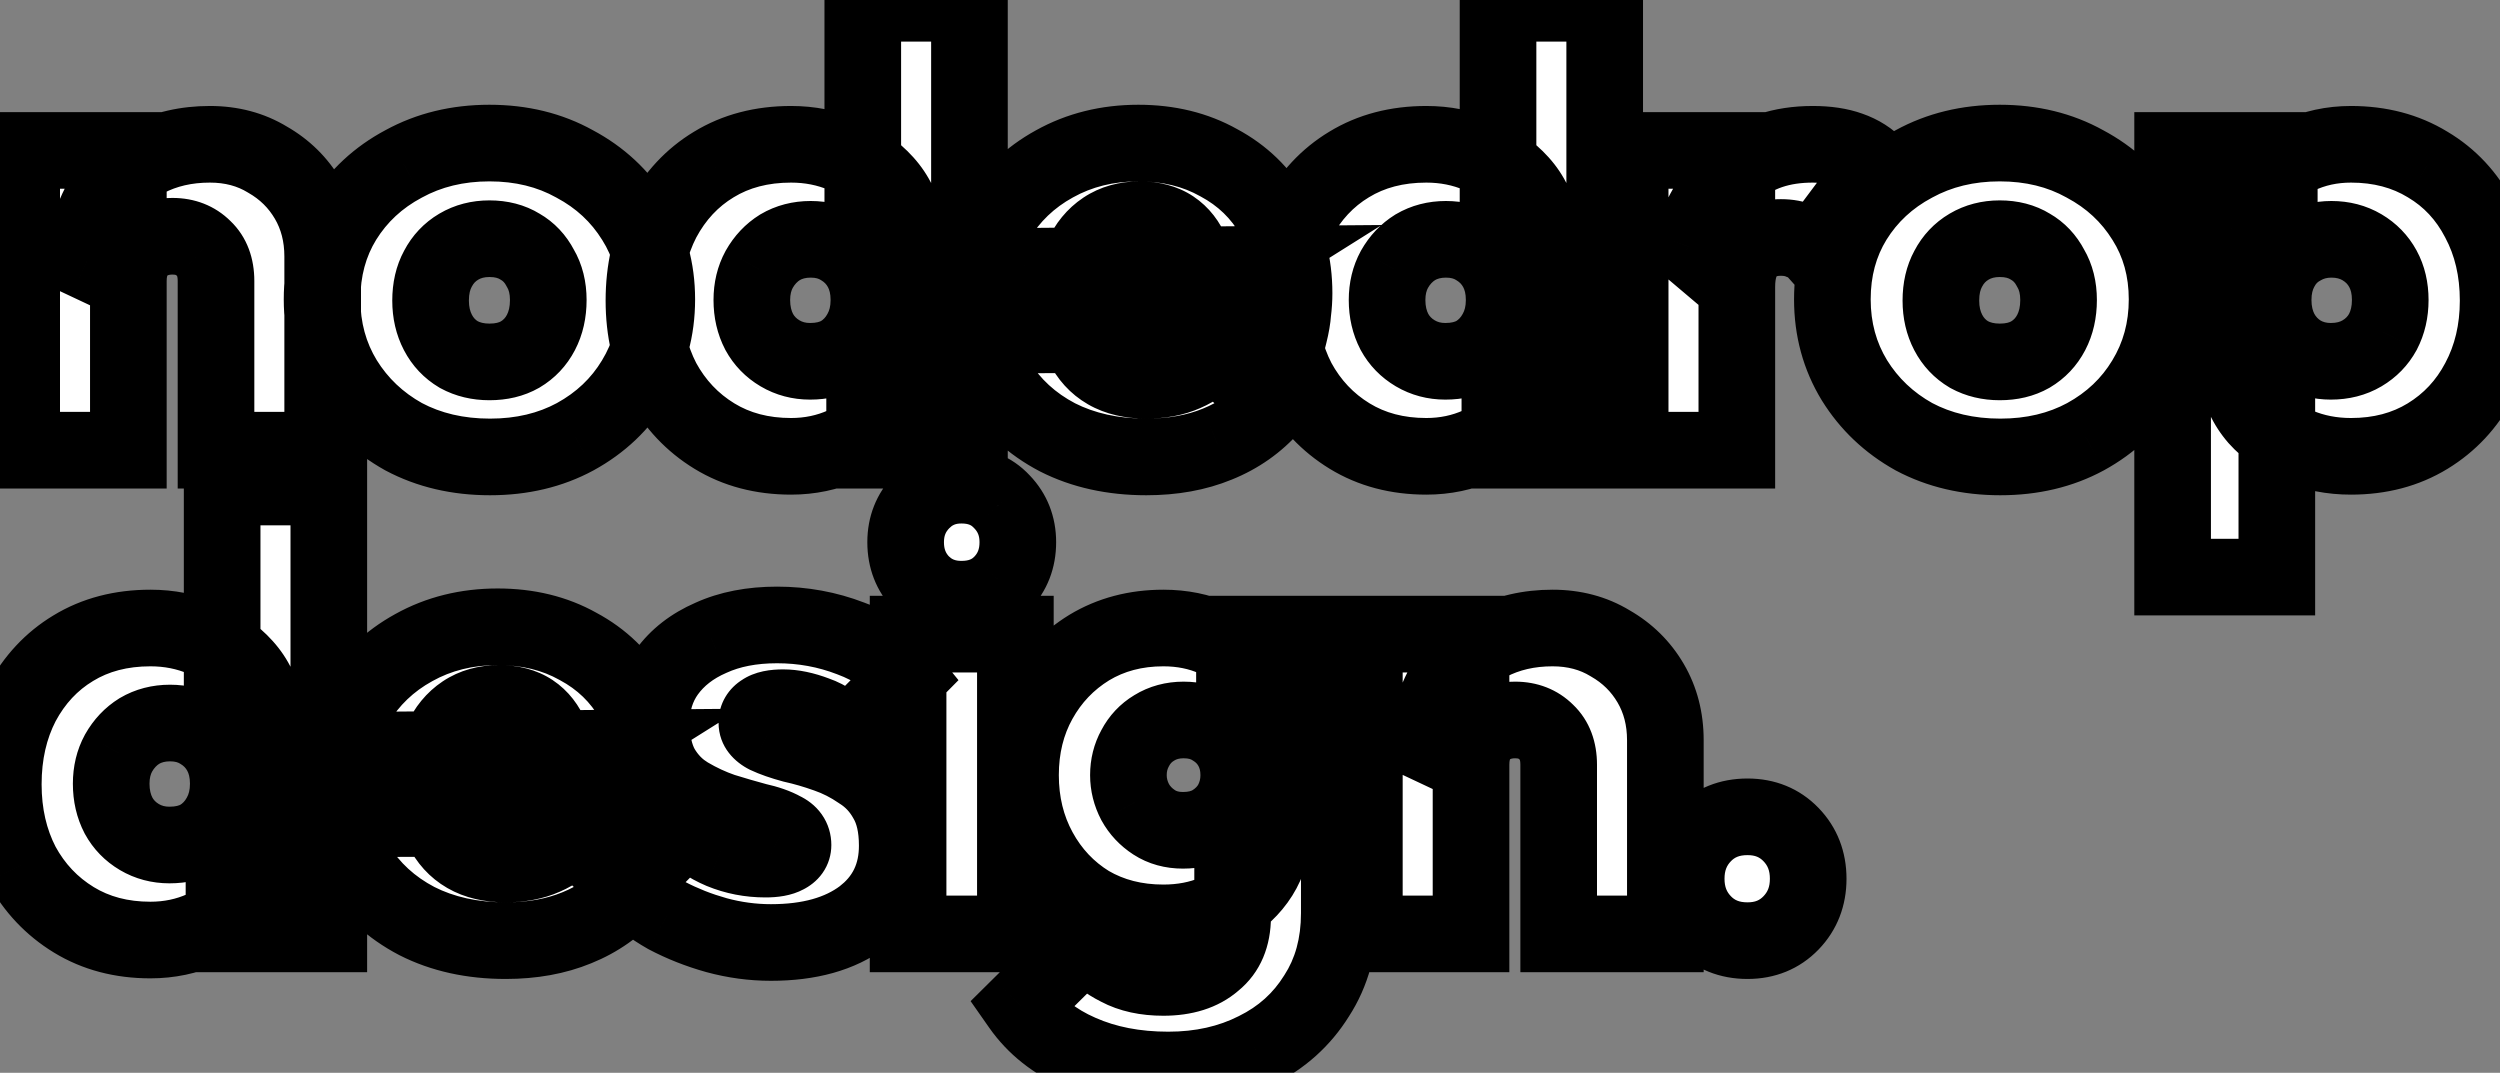 <svg width="522" height="224" viewBox="0 0 522 224" fill="none" xmlns="http://www.w3.org/2000/svg">
<rect x="0" y="0" width="522" height="224" fill="#808080" stroke="none"/>
<mask id="path-1-outside-1_412_24" maskUnits="userSpaceOnUse" x="-8" y="-8" width="538" height="240" fill="black">
<rect fill="white" x="-8" y="-8" width="538" height="240"/>
<path d="M45.104 94V58.672C45.104 55.771 44.251 53.509 42.544 51.888C40.838 50.181 38.662 49.328 36.016 49.328C34.224 49.328 32.603 49.712 31.152 50.48C29.787 51.248 28.72 52.315 27.952 53.68C27.184 55.045 26.8 56.709 26.8 58.672L18.096 54.576C18.096 49.541 19.206 45.232 21.424 41.648C23.643 37.979 26.672 35.163 30.512 33.2C34.438 31.152 38.875 30.128 43.824 30.128C48.347 30.128 52.358 31.195 55.856 33.328C59.44 35.376 62.256 38.149 64.304 41.648C66.352 45.147 67.376 49.115 67.376 53.552V94H45.104ZM4.528 94V31.408H26.8V94H4.528ZM102.321 95.408C95.58 95.408 89.564 94 84.273 91.184C79.068 88.283 74.929 84.357 71.857 79.408C68.785 74.373 67.249 68.741 67.249 62.512C67.249 56.283 68.743 50.736 71.729 45.872C74.801 40.923 78.983 37.04 84.273 34.224C89.564 31.323 95.537 29.872 102.193 29.872C108.849 29.872 114.78 31.323 119.985 34.224C125.276 37.04 129.457 40.923 132.529 45.872C135.601 50.736 137.137 56.283 137.137 62.512C137.137 68.741 135.601 74.373 132.529 79.408C129.543 84.357 125.404 88.283 120.113 91.184C114.908 94 108.977 95.408 102.321 95.408ZM102.193 75.568C104.668 75.568 106.801 75.056 108.593 74.032C110.471 72.923 111.921 71.387 112.945 69.424C113.969 67.461 114.481 65.2 114.481 62.64C114.481 60.08 113.927 57.861 112.817 55.984C111.793 54.021 110.385 52.528 108.593 51.504C106.801 50.395 104.668 49.84 102.193 49.84C99.804 49.84 97.671 50.395 95.793 51.504C93.916 52.613 92.465 54.149 91.441 56.112C90.417 57.989 89.905 60.208 89.905 62.768C89.905 65.243 90.417 67.461 91.441 69.424C92.465 71.387 93.916 72.923 95.793 74.032C97.671 75.056 99.804 75.568 102.193 75.568ZM165.173 95.28C159.115 95.28 153.781 93.872 149.173 91.056C144.565 88.24 140.939 84.4 138.293 79.536C135.733 74.587 134.453 68.997 134.453 62.768C134.453 56.453 135.733 50.821 138.293 45.872C140.939 40.923 144.523 37.083 149.045 34.352C153.653 31.536 159.029 30.128 165.173 30.128C169.099 30.128 172.768 30.853 176.181 32.304C179.595 33.669 182.453 35.632 184.757 38.192C187.061 40.752 188.427 43.653 188.853 46.896V77.488C188.427 80.731 187.061 83.717 184.757 86.448C182.453 89.179 179.595 91.355 176.181 92.976C172.768 94.512 169.099 95.28 165.173 95.28ZM169.141 75.44C171.616 75.44 173.749 74.928 175.541 73.904C177.333 72.795 178.741 71.301 179.765 69.424C180.875 67.461 181.429 65.2 181.429 62.64C181.429 60.165 180.917 57.989 179.893 56.112C178.869 54.235 177.419 52.741 175.541 51.632C173.749 50.523 171.659 49.968 169.269 49.968C166.88 49.968 164.747 50.523 162.869 51.632C161.077 52.741 159.627 54.277 158.517 56.24C157.493 58.117 156.981 60.251 156.981 62.64C156.981 65.115 157.493 67.333 158.517 69.296C159.541 71.173 160.992 72.667 162.869 73.776C164.747 74.885 166.837 75.44 169.141 75.44ZM202.421 94H180.533V77.232L183.733 61.872L180.149 46.768V0.688H202.421V94ZM239.354 95.408C232.357 95.408 226.17 94.043 220.794 91.312C215.418 88.496 211.194 84.613 208.122 79.664C205.05 74.715 203.514 69.04 203.514 62.64C203.514 56.325 205.008 50.736 207.994 45.872C210.981 40.923 215.034 37.04 220.154 34.224C225.36 31.323 231.205 29.872 237.69 29.872C244.005 29.872 249.594 31.237 254.458 33.968C259.408 36.613 263.248 40.325 265.978 45.104C268.794 49.797 270.202 55.173 270.202 61.232C270.202 62.512 270.117 63.835 269.946 65.2C269.861 66.48 269.605 67.973 269.178 69.68L214.01 69.936V55.6L260.346 55.216L250.362 61.488C250.277 57.989 249.765 55.131 248.826 52.912C247.888 50.608 246.522 48.859 244.73 47.664C242.938 46.469 240.677 45.872 237.946 45.872C235.13 45.872 232.698 46.555 230.65 47.92C228.602 49.285 227.024 51.205 225.914 53.68C224.805 56.155 224.25 59.141 224.25 62.64C224.25 66.224 224.848 69.296 226.042 71.856C227.237 74.331 228.944 76.208 231.162 77.488C233.381 78.768 236.112 79.408 239.354 79.408C242.426 79.408 245.114 78.896 247.418 77.872C249.808 76.848 251.941 75.269 253.818 73.136L265.466 84.784C262.394 88.283 258.64 90.928 254.202 92.72C249.85 94.512 244.901 95.408 239.354 95.408ZM297.813 95.28C291.755 95.28 286.421 93.872 281.813 91.056C277.205 88.24 273.579 84.4 270.933 79.536C268.373 74.587 267.093 68.997 267.093 62.768C267.093 56.453 268.373 50.821 270.933 45.872C273.579 40.923 277.163 37.083 281.685 34.352C286.293 31.536 291.669 30.128 297.813 30.128C301.739 30.128 305.408 30.853 308.821 32.304C312.235 33.669 315.093 35.632 317.397 38.192C319.701 40.752 321.067 43.653 321.493 46.896V77.488C321.067 80.731 319.701 83.717 317.397 86.448C315.093 89.179 312.235 91.355 308.821 92.976C305.408 94.512 301.739 95.28 297.813 95.28ZM301.781 75.44C304.256 75.44 306.389 74.928 308.181 73.904C309.973 72.795 311.381 71.301 312.405 69.424C313.515 67.461 314.069 65.2 314.069 62.64C314.069 60.165 313.557 57.989 312.533 56.112C311.509 54.235 310.059 52.741 308.181 51.632C306.389 50.523 304.299 49.968 301.909 49.968C299.52 49.968 297.387 50.523 295.509 51.632C293.717 52.741 292.267 54.277 291.157 56.24C290.133 58.117 289.621 60.251 289.621 62.64C289.621 65.115 290.133 67.333 291.157 69.296C292.181 71.173 293.632 72.667 295.509 73.776C297.387 74.885 299.477 75.44 301.781 75.44ZM335.061 94H313.173V77.232L316.373 61.872L312.789 46.768V0.688H335.061V94ZM340.378 94V31.408H362.65V94H340.378ZM362.65 59.952L352.666 51.504C355.141 44.421 358.426 39.088 362.522 35.504C366.618 31.92 371.952 30.128 378.522 30.128C381.509 30.128 384.069 30.512 386.202 31.28C388.421 32.048 390.298 33.243 391.834 34.864L378.906 52.144C378.224 51.376 377.242 50.779 375.962 50.352C374.768 49.84 373.402 49.584 371.866 49.584C368.965 49.584 366.704 50.48 365.082 52.272C363.461 53.979 362.65 56.539 362.65 59.952ZM417.671 95.408C410.93 95.408 404.914 94 399.623 91.184C394.418 88.283 390.279 84.357 387.207 79.408C384.135 74.373 382.599 68.741 382.599 62.512C382.599 56.283 384.093 50.736 387.079 45.872C390.151 40.923 394.333 37.04 399.623 34.224C404.914 31.323 410.887 29.872 417.543 29.872C424.199 29.872 430.13 31.323 435.335 34.224C440.626 37.04 444.807 40.923 447.879 45.872C450.951 50.736 452.487 56.283 452.487 62.512C452.487 68.741 450.951 74.373 447.879 79.408C444.893 84.357 440.754 88.283 435.463 91.184C430.258 94 424.327 95.408 417.671 95.408ZM417.543 75.568C420.018 75.568 422.151 75.056 423.943 74.032C425.821 72.923 427.271 71.387 428.295 69.424C429.319 67.461 429.831 65.2 429.831 62.64C429.831 60.08 429.277 57.861 428.167 55.984C427.143 54.021 425.735 52.528 423.943 51.504C422.151 50.395 420.018 49.84 417.543 49.84C415.154 49.84 413.021 50.395 411.143 51.504C409.266 52.613 407.815 54.149 406.791 56.112C405.767 57.989 405.255 60.208 405.255 62.768C405.255 65.243 405.767 67.461 406.791 69.424C407.815 71.387 409.266 72.923 411.143 74.032C413.021 75.056 415.154 75.568 417.543 75.568ZM490.891 95.28C486.881 95.28 483.169 94.555 479.755 93.104C476.342 91.653 473.526 89.691 471.307 87.216C469.089 84.656 467.723 81.712 467.211 78.384V47.92C467.723 44.592 469.089 41.605 471.307 38.96C473.611 36.229 476.427 34.096 479.755 32.56C483.169 30.939 486.881 30.128 490.891 30.128C496.95 30.128 502.283 31.536 506.891 34.352C511.499 37.083 515.083 40.923 517.643 45.872C520.289 50.821 521.611 56.453 521.611 62.768C521.611 68.997 520.289 74.587 517.643 79.536C515.083 84.4 511.499 88.24 506.891 91.056C502.283 93.872 496.95 95.28 490.891 95.28ZM453.643 120.496V31.408H475.915V47.152L472.203 62.256L475.403 77.488V120.496H453.643ZM486.667 75.44C489.142 75.44 491.318 74.885 493.195 73.776C495.073 72.667 496.523 71.173 497.547 69.296C498.571 67.333 499.083 65.115 499.083 62.64C499.083 60.165 498.571 57.989 497.547 56.112C496.523 54.235 495.073 52.741 493.195 51.632C491.318 50.523 489.185 49.968 486.795 49.968C484.491 49.968 482.401 50.523 480.523 51.632C478.646 52.656 477.195 54.149 476.171 56.112C475.147 57.989 474.635 60.165 474.635 62.64C474.635 65.115 475.147 67.333 476.171 69.296C477.195 71.173 478.603 72.667 480.395 73.776C482.273 74.885 484.363 75.44 486.667 75.44ZM31.408 196.28C25.35 196.28 20.016 194.872 15.408 192.056C10.8 189.24 7.174 185.4 4.528 180.536C1.968 175.587 0.688 169.997 0.688 163.768C0.688 157.453 1.968 151.821 4.528 146.872C7.174 141.923 10.758 138.083 15.28 135.352C19.888 132.536 25.264 131.128 31.408 131.128C35.334 131.128 39.003 131.853 42.416 133.304C45.83 134.669 48.688 136.632 50.992 139.192C53.296 141.752 54.662 144.653 55.088 147.896V178.488C54.662 181.731 53.296 184.717 50.992 187.448C48.688 190.179 45.83 192.355 42.416 193.976C39.003 195.512 35.334 196.28 31.408 196.28ZM35.376 176.44C37.851 176.44 39.984 175.928 41.776 174.904C43.568 173.795 44.976 172.301 46 170.424C47.11 168.461 47.664 166.2 47.664 163.64C47.664 161.165 47.152 158.989 46.128 157.112C45.104 155.235 43.654 153.741 41.776 152.632C39.984 151.523 37.894 150.968 35.504 150.968C33.115 150.968 30.982 151.523 29.104 152.632C27.312 153.741 25.862 155.277 24.752 157.24C23.728 159.117 23.216 161.251 23.216 163.64C23.216 166.115 23.728 168.333 24.752 170.296C25.776 172.173 27.227 173.667 29.104 174.776C30.982 175.885 33.072 176.44 35.376 176.44ZM68.656 195H46.768V178.232L49.968 162.872L46.384 147.768V101.688H68.656V195ZM105.589 196.408C98.592 196.408 92.405 195.043 87.029 192.312C81.653 189.496 77.429 185.613 74.357 180.664C71.285 175.715 69.749 170.04 69.749 163.64C69.749 157.325 71.243 151.736 74.229 146.872C77.216 141.923 81.269 138.04 86.389 135.224C91.595 132.323 97.44 130.872 103.925 130.872C110.24 130.872 115.829 132.237 120.693 134.968C125.643 137.613 129.483 141.325 132.213 146.104C135.029 150.797 136.437 156.173 136.437 162.232C136.437 163.512 136.352 164.835 136.181 166.2C136.096 167.48 135.84 168.973 135.413 170.68L80.245 170.936V156.6L126.581 156.216L116.597 162.488C116.512 158.989 116 156.131 115.061 153.912C114.123 151.608 112.757 149.859 110.965 148.664C109.173 147.469 106.912 146.872 104.181 146.872C101.365 146.872 98.933 147.555 96.885 148.92C94.837 150.285 93.259 152.205 92.149 154.68C91.04 157.155 90.485 160.141 90.485 163.64C90.485 167.224 91.083 170.296 92.277 172.856C93.472 175.331 95.179 177.208 97.397 178.488C99.616 179.768 102.347 180.408 105.589 180.408C108.661 180.408 111.349 179.896 113.653 178.872C116.043 177.848 118.176 176.269 120.053 174.136L131.701 185.784C128.629 189.283 124.875 191.928 120.437 193.72C116.085 195.512 111.136 196.408 105.589 196.408ZM160.976 196.792C157.136 196.792 153.339 196.28 149.584 195.256C145.915 194.232 142.459 192.867 139.216 191.16C136.059 189.368 133.371 187.32 131.152 185.016L143.312 172.6C145.36 174.733 147.792 176.397 150.608 177.592C153.51 178.787 156.582 179.384 159.824 179.384C161.702 179.384 163.11 179.128 164.048 178.616C165.072 178.104 165.584 177.379 165.584 176.44C165.584 175.075 164.859 174.051 163.408 173.368C162.043 172.6 160.208 171.96 157.904 171.448C155.686 170.851 153.339 170.168 150.864 169.4C148.39 168.547 146 167.437 143.696 166.072C141.392 164.707 139.515 162.787 138.064 160.312C136.699 157.837 136.016 154.68 136.016 150.84C136.016 146.829 137.083 143.331 139.216 140.344C141.435 137.272 144.507 134.883 148.432 133.176C152.358 131.384 156.966 130.488 162.256 130.488C167.632 130.488 172.752 131.427 177.616 133.304C182.48 135.096 186.406 137.827 189.392 141.496L177.104 153.912C175.056 151.608 172.795 150.029 170.32 149.176C167.846 148.237 165.584 147.768 163.536 147.768C161.574 147.768 160.166 148.067 159.312 148.664C158.459 149.176 158.032 149.901 158.032 150.84C158.032 151.949 158.715 152.845 160.08 153.528C161.531 154.211 163.366 154.851 165.584 155.448C167.888 155.96 170.235 156.643 172.624 157.496C175.099 158.349 177.446 159.544 179.664 161.08C181.968 162.531 183.803 164.493 185.168 166.968C186.619 169.443 187.344 172.643 187.344 176.568C187.344 182.797 184.955 187.747 180.176 191.416C175.398 195 168.998 196.792 160.976 196.792ZM189.61 195V132.408H212.01V195H189.61ZM200.746 125.112C197.418 125.112 194.645 124.003 192.426 121.784C190.208 119.48 189.098 116.621 189.098 113.208C189.098 109.88 190.208 107.064 192.426 104.76C194.645 102.456 197.418 101.304 200.746 101.304C204.245 101.304 207.061 102.456 209.194 104.76C211.413 107.064 212.522 109.88 212.522 113.208C212.522 116.621 211.413 119.48 209.194 121.784C207.061 124.003 204.245 125.112 200.746 125.112ZM243.932 223.416C237.02 223.416 230.876 222.221 225.5 219.832C220.21 217.528 216.071 214.243 213.084 209.976L226.524 196.664C228.658 198.968 231.004 200.76 233.564 202.04C236.124 203.405 239.239 204.088 242.908 204.088C247.346 204.088 250.844 202.979 253.404 200.76C256.05 198.627 257.372 195.512 257.372 191.416V175.16L260.956 161.592L257.756 148.152V132.408H279.644V190.648C279.644 197.304 278.066 203.064 274.908 207.928C271.836 212.877 267.612 216.675 262.236 219.32C256.86 222.051 250.759 223.416 243.932 223.416ZM242.908 192.696C237.106 192.696 231.943 191.373 227.42 188.728C222.983 185.997 219.484 182.285 216.924 177.592C214.364 172.899 213.084 167.651 213.084 161.848C213.084 156.045 214.364 150.84 216.924 146.232C219.484 141.624 222.983 137.955 227.42 135.224C231.943 132.493 237.106 131.128 242.908 131.128C246.834 131.128 250.418 131.853 253.66 133.304C256.988 134.669 259.676 136.632 261.724 139.192C263.772 141.667 265.052 144.568 265.564 147.896V175.928C265.052 179.256 263.73 182.2 261.596 184.76C259.548 187.235 256.903 189.197 253.66 190.648C250.418 192.013 246.834 192.696 242.908 192.696ZM247.004 173.368C249.394 173.368 251.442 172.856 253.148 171.832C254.94 170.723 256.306 169.315 257.244 167.608C258.183 165.816 258.652 163.896 258.652 161.848C258.652 159.715 258.183 157.795 257.244 156.088C256.306 154.381 254.983 153.016 253.276 151.992C251.57 150.883 249.522 150.328 247.132 150.328C244.828 150.328 242.78 150.883 240.988 151.992C239.282 153.016 237.959 154.424 237.02 156.216C236.082 157.923 235.612 159.8 235.612 161.848C235.612 163.811 236.082 165.688 237.02 167.48C237.959 169.187 239.282 170.595 240.988 171.704C242.695 172.813 244.7 173.368 247.004 173.368ZM325.454 195V159.672C325.454 156.771 324.601 154.509 322.894 152.888C321.188 151.181 319.012 150.328 316.366 150.328C314.574 150.328 312.953 150.712 311.502 151.48C310.137 152.248 309.07 153.315 308.302 154.68C307.534 156.045 307.15 157.709 307.15 159.672L298.446 155.576C298.446 150.541 299.556 146.232 301.774 142.648C303.993 138.979 307.022 136.163 310.862 134.2C314.788 132.152 319.225 131.128 324.174 131.128C328.697 131.128 332.708 132.195 336.206 134.328C339.79 136.376 342.606 139.149 344.654 142.648C346.702 146.147 347.726 150.115 347.726 154.552V195H325.454ZM284.878 195V132.408H307.15V195H284.878ZM364.879 196.408C361.125 196.408 358.053 195.171 355.663 192.696C353.274 190.221 352.079 187.149 352.079 183.48C352.079 179.811 353.274 176.739 355.663 174.264C358.053 171.789 361.125 170.552 364.879 170.552C368.549 170.552 371.578 171.789 373.967 174.264C376.357 176.739 377.551 179.811 377.551 183.48C377.551 187.149 376.357 190.221 373.967 192.696C371.578 195.171 368.549 196.408 364.879 196.408Z"/>
</mask>
<path d="M45.104 94V58.672C45.104 55.771 44.251 53.509 42.544 51.888C40.838 50.181 38.662 49.328 36.016 49.328C34.224 49.328 32.603 49.712 31.152 50.48C29.787 51.248 28.72 52.315 27.952 53.68C27.184 55.045 26.8 56.709 26.8 58.672L18.096 54.576C18.096 49.541 19.206 45.232 21.424 41.648C23.643 37.979 26.672 35.163 30.512 33.2C34.438 31.152 38.875 30.128 43.824 30.128C48.347 30.128 52.358 31.195 55.856 33.328C59.44 35.376 62.256 38.149 64.304 41.648C66.352 45.147 67.376 49.115 67.376 53.552V94H45.104ZM4.528 94V31.408H26.8V94H4.528ZM102.321 95.408C95.58 95.408 89.564 94 84.273 91.184C79.068 88.283 74.929 84.357 71.857 79.408C68.785 74.373 67.249 68.741 67.249 62.512C67.249 56.283 68.743 50.736 71.729 45.872C74.801 40.923 78.983 37.04 84.273 34.224C89.564 31.323 95.537 29.872 102.193 29.872C108.849 29.872 114.78 31.323 119.985 34.224C125.276 37.04 129.457 40.923 132.529 45.872C135.601 50.736 137.137 56.283 137.137 62.512C137.137 68.741 135.601 74.373 132.529 79.408C129.543 84.357 125.404 88.283 120.113 91.184C114.908 94 108.977 95.408 102.321 95.408ZM102.193 75.568C104.668 75.568 106.801 75.056 108.593 74.032C110.471 72.923 111.921 71.387 112.945 69.424C113.969 67.461 114.481 65.2 114.481 62.64C114.481 60.08 113.927 57.861 112.817 55.984C111.793 54.021 110.385 52.528 108.593 51.504C106.801 50.395 104.668 49.84 102.193 49.84C99.804 49.84 97.671 50.395 95.793 51.504C93.916 52.613 92.465 54.149 91.441 56.112C90.417 57.989 89.905 60.208 89.905 62.768C89.905 65.243 90.417 67.461 91.441 69.424C92.465 71.387 93.916 72.923 95.793 74.032C97.671 75.056 99.804 75.568 102.193 75.568ZM165.173 95.28C159.115 95.28 153.781 93.872 149.173 91.056C144.565 88.24 140.939 84.4 138.293 79.536C135.733 74.587 134.453 68.997 134.453 62.768C134.453 56.453 135.733 50.821 138.293 45.872C140.939 40.923 144.523 37.083 149.045 34.352C153.653 31.536 159.029 30.128 165.173 30.128C169.099 30.128 172.768 30.853 176.181 32.304C179.595 33.669 182.453 35.632 184.757 38.192C187.061 40.752 188.427 43.653 188.853 46.896V77.488C188.427 80.731 187.061 83.717 184.757 86.448C182.453 89.179 179.595 91.355 176.181 92.976C172.768 94.512 169.099 95.28 165.173 95.28ZM169.141 75.44C171.616 75.44 173.749 74.928 175.541 73.904C177.333 72.795 178.741 71.301 179.765 69.424C180.875 67.461 181.429 65.2 181.429 62.64C181.429 60.165 180.917 57.989 179.893 56.112C178.869 54.235 177.419 52.741 175.541 51.632C173.749 50.523 171.659 49.968 169.269 49.968C166.88 49.968 164.747 50.523 162.869 51.632C161.077 52.741 159.627 54.277 158.517 56.24C157.493 58.117 156.981 60.251 156.981 62.64C156.981 65.115 157.493 67.333 158.517 69.296C159.541 71.173 160.992 72.667 162.869 73.776C164.747 74.885 166.837 75.44 169.141 75.44ZM202.421 94H180.533V77.232L183.733 61.872L180.149 46.768V0.688H202.421V94ZM239.354 95.408C232.357 95.408 226.17 94.043 220.794 91.312C215.418 88.496 211.194 84.613 208.122 79.664C205.05 74.715 203.514 69.04 203.514 62.64C203.514 56.325 205.008 50.736 207.994 45.872C210.981 40.923 215.034 37.04 220.154 34.224C225.36 31.323 231.205 29.872 237.69 29.872C244.005 29.872 249.594 31.237 254.458 33.968C259.408 36.613 263.248 40.325 265.978 45.104C268.794 49.797 270.202 55.173 270.202 61.232C270.202 62.512 270.117 63.835 269.946 65.2C269.861 66.48 269.605 67.973 269.178 69.68L214.01 69.936V55.6L260.346 55.216L250.362 61.488C250.277 57.989 249.765 55.131 248.826 52.912C247.888 50.608 246.522 48.859 244.73 47.664C242.938 46.469 240.677 45.872 237.946 45.872C235.13 45.872 232.698 46.555 230.65 47.92C228.602 49.285 227.024 51.205 225.914 53.68C224.805 56.155 224.25 59.141 224.25 62.64C224.25 66.224 224.848 69.296 226.042 71.856C227.237 74.331 228.944 76.208 231.162 77.488C233.381 78.768 236.112 79.408 239.354 79.408C242.426 79.408 245.114 78.896 247.418 77.872C249.808 76.848 251.941 75.269 253.818 73.136L265.466 84.784C262.394 88.283 258.64 90.928 254.202 92.72C249.85 94.512 244.901 95.408 239.354 95.408ZM297.813 95.28C291.755 95.28 286.421 93.872 281.813 91.056C277.205 88.24 273.579 84.4 270.933 79.536C268.373 74.587 267.093 68.997 267.093 62.768C267.093 56.453 268.373 50.821 270.933 45.872C273.579 40.923 277.163 37.083 281.685 34.352C286.293 31.536 291.669 30.128 297.813 30.128C301.739 30.128 305.408 30.853 308.821 32.304C312.235 33.669 315.093 35.632 317.397 38.192C319.701 40.752 321.067 43.653 321.493 46.896V77.488C321.067 80.731 319.701 83.717 317.397 86.448C315.093 89.179 312.235 91.355 308.821 92.976C305.408 94.512 301.739 95.28 297.813 95.28ZM301.781 75.44C304.256 75.44 306.389 74.928 308.181 73.904C309.973 72.795 311.381 71.301 312.405 69.424C313.515 67.461 314.069 65.2 314.069 62.64C314.069 60.165 313.557 57.989 312.533 56.112C311.509 54.235 310.059 52.741 308.181 51.632C306.389 50.523 304.299 49.968 301.909 49.968C299.52 49.968 297.387 50.523 295.509 51.632C293.717 52.741 292.267 54.277 291.157 56.24C290.133 58.117 289.621 60.251 289.621 62.64C289.621 65.115 290.133 67.333 291.157 69.296C292.181 71.173 293.632 72.667 295.509 73.776C297.387 74.885 299.477 75.44 301.781 75.44ZM335.061 94H313.173V77.232L316.373 61.872L312.789 46.768V0.688H335.061V94ZM340.378 94V31.408H362.65V94H340.378ZM362.65 59.952L352.666 51.504C355.141 44.421 358.426 39.088 362.522 35.504C366.618 31.92 371.952 30.128 378.522 30.128C381.509 30.128 384.069 30.512 386.202 31.28C388.421 32.048 390.298 33.243 391.834 34.864L378.906 52.144C378.224 51.376 377.242 50.779 375.962 50.352C374.768 49.84 373.402 49.584 371.866 49.584C368.965 49.584 366.704 50.48 365.082 52.272C363.461 53.979 362.65 56.539 362.65 59.952ZM417.671 95.408C410.93 95.408 404.914 94 399.623 91.184C394.418 88.283 390.279 84.357 387.207 79.408C384.135 74.373 382.599 68.741 382.599 62.512C382.599 56.283 384.093 50.736 387.079 45.872C390.151 40.923 394.333 37.04 399.623 34.224C404.914 31.323 410.887 29.872 417.543 29.872C424.199 29.872 430.13 31.323 435.335 34.224C440.626 37.04 444.807 40.923 447.879 45.872C450.951 50.736 452.487 56.283 452.487 62.512C452.487 68.741 450.951 74.373 447.879 79.408C444.893 84.357 440.754 88.283 435.463 91.184C430.258 94 424.327 95.408 417.671 95.408ZM417.543 75.568C420.018 75.568 422.151 75.056 423.943 74.032C425.821 72.923 427.271 71.387 428.295 69.424C429.319 67.461 429.831 65.2 429.831 62.64C429.831 60.08 429.277 57.861 428.167 55.984C427.143 54.021 425.735 52.528 423.943 51.504C422.151 50.395 420.018 49.84 417.543 49.84C415.154 49.84 413.021 50.395 411.143 51.504C409.266 52.613 407.815 54.149 406.791 56.112C405.767 57.989 405.255 60.208 405.255 62.768C405.255 65.243 405.767 67.461 406.791 69.424C407.815 71.387 409.266 72.923 411.143 74.032C413.021 75.056 415.154 75.568 417.543 75.568ZM490.891 95.28C486.881 95.28 483.169 94.555 479.755 93.104C476.342 91.653 473.526 89.691 471.307 87.216C469.089 84.656 467.723 81.712 467.211 78.384V47.92C467.723 44.592 469.089 41.605 471.307 38.96C473.611 36.229 476.427 34.096 479.755 32.56C483.169 30.939 486.881 30.128 490.891 30.128C496.95 30.128 502.283 31.536 506.891 34.352C511.499 37.083 515.083 40.923 517.643 45.872C520.289 50.821 521.611 56.453 521.611 62.768C521.611 68.997 520.289 74.587 517.643 79.536C515.083 84.4 511.499 88.24 506.891 91.056C502.283 93.872 496.95 95.28 490.891 95.28ZM453.643 120.496V31.408H475.915V47.152L472.203 62.256L475.403 77.488V120.496H453.643ZM486.667 75.44C489.142 75.44 491.318 74.885 493.195 73.776C495.073 72.667 496.523 71.173 497.547 69.296C498.571 67.333 499.083 65.115 499.083 62.64C499.083 60.165 498.571 57.989 497.547 56.112C496.523 54.235 495.073 52.741 493.195 51.632C491.318 50.523 489.185 49.968 486.795 49.968C484.491 49.968 482.401 50.523 480.523 51.632C478.646 52.656 477.195 54.149 476.171 56.112C475.147 57.989 474.635 60.165 474.635 62.64C474.635 65.115 475.147 67.333 476.171 69.296C477.195 71.173 478.603 72.667 480.395 73.776C482.273 74.885 484.363 75.44 486.667 75.44ZM31.408 196.28C25.35 196.28 20.016 194.872 15.408 192.056C10.8 189.24 7.174 185.4 4.528 180.536C1.968 175.587 0.688 169.997 0.688 163.768C0.688 157.453 1.968 151.821 4.528 146.872C7.174 141.923 10.758 138.083 15.28 135.352C19.888 132.536 25.264 131.128 31.408 131.128C35.334 131.128 39.003 131.853 42.416 133.304C45.83 134.669 48.688 136.632 50.992 139.192C53.296 141.752 54.662 144.653 55.088 147.896V178.488C54.662 181.731 53.296 184.717 50.992 187.448C48.688 190.179 45.83 192.355 42.416 193.976C39.003 195.512 35.334 196.28 31.408 196.28ZM35.376 176.44C37.851 176.44 39.984 175.928 41.776 174.904C43.568 173.795 44.976 172.301 46 170.424C47.11 168.461 47.664 166.2 47.664 163.64C47.664 161.165 47.152 158.989 46.128 157.112C45.104 155.235 43.654 153.741 41.776 152.632C39.984 151.523 37.894 150.968 35.504 150.968C33.115 150.968 30.982 151.523 29.104 152.632C27.312 153.741 25.862 155.277 24.752 157.24C23.728 159.117 23.216 161.251 23.216 163.64C23.216 166.115 23.728 168.333 24.752 170.296C25.776 172.173 27.227 173.667 29.104 174.776C30.982 175.885 33.072 176.44 35.376 176.44ZM68.656 195H46.768V178.232L49.968 162.872L46.384 147.768V101.688H68.656V195ZM105.589 196.408C98.592 196.408 92.405 195.043 87.029 192.312C81.653 189.496 77.429 185.613 74.357 180.664C71.285 175.715 69.749 170.04 69.749 163.64C69.749 157.325 71.243 151.736 74.229 146.872C77.216 141.923 81.269 138.04 86.389 135.224C91.595 132.323 97.44 130.872 103.925 130.872C110.24 130.872 115.829 132.237 120.693 134.968C125.643 137.613 129.483 141.325 132.213 146.104C135.029 150.797 136.437 156.173 136.437 162.232C136.437 163.512 136.352 164.835 136.181 166.2C136.096 167.48 135.84 168.973 135.413 170.68L80.245 170.936V156.6L126.581 156.216L116.597 162.488C116.512 158.989 116 156.131 115.061 153.912C114.123 151.608 112.757 149.859 110.965 148.664C109.173 147.469 106.912 146.872 104.181 146.872C101.365 146.872 98.933 147.555 96.885 148.92C94.837 150.285 93.259 152.205 92.149 154.68C91.04 157.155 90.485 160.141 90.485 163.64C90.485 167.224 91.083 170.296 92.277 172.856C93.472 175.331 95.179 177.208 97.397 178.488C99.616 179.768 102.347 180.408 105.589 180.408C108.661 180.408 111.349 179.896 113.653 178.872C116.043 177.848 118.176 176.269 120.053 174.136L131.701 185.784C128.629 189.283 124.875 191.928 120.437 193.72C116.085 195.512 111.136 196.408 105.589 196.408ZM160.976 196.792C157.136 196.792 153.339 196.28 149.584 195.256C145.915 194.232 142.459 192.867 139.216 191.16C136.059 189.368 133.371 187.32 131.152 185.016L143.312 172.6C145.36 174.733 147.792 176.397 150.608 177.592C153.51 178.787 156.582 179.384 159.824 179.384C161.702 179.384 163.11 179.128 164.048 178.616C165.072 178.104 165.584 177.379 165.584 176.44C165.584 175.075 164.859 174.051 163.408 173.368C162.043 172.6 160.208 171.96 157.904 171.448C155.686 170.851 153.339 170.168 150.864 169.4C148.39 168.547 146 167.437 143.696 166.072C141.392 164.707 139.515 162.787 138.064 160.312C136.699 157.837 136.016 154.68 136.016 150.84C136.016 146.829 137.083 143.331 139.216 140.344C141.435 137.272 144.507 134.883 148.432 133.176C152.358 131.384 156.966 130.488 162.256 130.488C167.632 130.488 172.752 131.427 177.616 133.304C182.48 135.096 186.406 137.827 189.392 141.496L177.104 153.912C175.056 151.608 172.795 150.029 170.32 149.176C167.846 148.237 165.584 147.768 163.536 147.768C161.574 147.768 160.166 148.067 159.312 148.664C158.459 149.176 158.032 149.901 158.032 150.84C158.032 151.949 158.715 152.845 160.08 153.528C161.531 154.211 163.366 154.851 165.584 155.448C167.888 155.96 170.235 156.643 172.624 157.496C175.099 158.349 177.446 159.544 179.664 161.08C181.968 162.531 183.803 164.493 185.168 166.968C186.619 169.443 187.344 172.643 187.344 176.568C187.344 182.797 184.955 187.747 180.176 191.416C175.398 195 168.998 196.792 160.976 196.792ZM189.61 195V132.408H212.01V195H189.61ZM200.746 125.112C197.418 125.112 194.645 124.003 192.426 121.784C190.208 119.48 189.098 116.621 189.098 113.208C189.098 109.88 190.208 107.064 192.426 104.76C194.645 102.456 197.418 101.304 200.746 101.304C204.245 101.304 207.061 102.456 209.194 104.76C211.413 107.064 212.522 109.88 212.522 113.208C212.522 116.621 211.413 119.48 209.194 121.784C207.061 124.003 204.245 125.112 200.746 125.112ZM243.932 223.416C237.02 223.416 230.876 222.221 225.5 219.832C220.21 217.528 216.071 214.243 213.084 209.976L226.524 196.664C228.658 198.968 231.004 200.76 233.564 202.04C236.124 203.405 239.239 204.088 242.908 204.088C247.346 204.088 250.844 202.979 253.404 200.76C256.05 198.627 257.372 195.512 257.372 191.416V175.16L260.956 161.592L257.756 148.152V132.408H279.644V190.648C279.644 197.304 278.066 203.064 274.908 207.928C271.836 212.877 267.612 216.675 262.236 219.32C256.86 222.051 250.759 223.416 243.932 223.416ZM242.908 192.696C237.106 192.696 231.943 191.373 227.42 188.728C222.983 185.997 219.484 182.285 216.924 177.592C214.364 172.899 213.084 167.651 213.084 161.848C213.084 156.045 214.364 150.84 216.924 146.232C219.484 141.624 222.983 137.955 227.42 135.224C231.943 132.493 237.106 131.128 242.908 131.128C246.834 131.128 250.418 131.853 253.66 133.304C256.988 134.669 259.676 136.632 261.724 139.192C263.772 141.667 265.052 144.568 265.564 147.896V175.928C265.052 179.256 263.73 182.2 261.596 184.76C259.548 187.235 256.903 189.197 253.66 190.648C250.418 192.013 246.834 192.696 242.908 192.696ZM247.004 173.368C249.394 173.368 251.442 172.856 253.148 171.832C254.94 170.723 256.306 169.315 257.244 167.608C258.183 165.816 258.652 163.896 258.652 161.848C258.652 159.715 258.183 157.795 257.244 156.088C256.306 154.381 254.983 153.016 253.276 151.992C251.57 150.883 249.522 150.328 247.132 150.328C244.828 150.328 242.78 150.883 240.988 151.992C239.282 153.016 237.959 154.424 237.02 156.216C236.082 157.923 235.612 159.8 235.612 161.848C235.612 163.811 236.082 165.688 237.02 167.48C237.959 169.187 239.282 170.595 240.988 171.704C242.695 172.813 244.7 173.368 247.004 173.368ZM325.454 195V159.672C325.454 156.771 324.601 154.509 322.894 152.888C321.188 151.181 319.012 150.328 316.366 150.328C314.574 150.328 312.953 150.712 311.502 151.48C310.137 152.248 309.07 153.315 308.302 154.68C307.534 156.045 307.15 157.709 307.15 159.672L298.446 155.576C298.446 150.541 299.556 146.232 301.774 142.648C303.993 138.979 307.022 136.163 310.862 134.2C314.788 132.152 319.225 131.128 324.174 131.128C328.697 131.128 332.708 132.195 336.206 134.328C339.79 136.376 342.606 139.149 344.654 142.648C346.702 146.147 347.726 150.115 347.726 154.552V195H325.454ZM284.878 195V132.408H307.15V195H284.878ZM364.879 196.408C361.125 196.408 358.053 195.171 355.663 192.696C353.274 190.221 352.079 187.149 352.079 183.48C352.079 179.811 353.274 176.739 355.663 174.264C358.053 171.789 361.125 170.552 364.879 170.552C368.549 170.552 371.578 171.789 373.967 174.264C376.357 176.739 377.551 179.811 377.551 183.48C377.551 187.149 376.357 190.221 373.967 192.696C371.578 195.171 368.549 196.408 364.879 196.408Z" fill="white"/>
<path d="M45.104 94H37.104V102H45.104V94ZM42.544 51.888L36.887 57.545L36.96 57.617L37.034 57.688L42.544 51.888ZM31.152 50.48L27.409 43.41L27.319 43.457L27.23 43.507L31.152 50.48ZM26.8 58.672L23.394 65.91L34.8 71.278V58.672H26.8ZM18.096 54.576H10.096V59.653L14.69 61.815L18.096 54.576ZM21.424 41.648L28.226 45.859L28.248 45.823L28.27 45.787L21.424 41.648ZM30.512 33.2L34.153 40.324L34.183 40.308L34.213 40.293L30.512 33.2ZM55.856 33.328L51.691 40.158L51.788 40.218L51.887 40.274L55.856 33.328ZM64.304 41.648L57.4 45.689L57.4 45.689L64.304 41.648ZM67.376 94V102H75.376V94H67.376ZM4.528 94H-3.472V102H4.528V94ZM4.528 31.408V23.408H-3.472V31.408H4.528ZM26.8 31.408H34.8V23.408H26.8V31.408ZM26.8 94V102H34.8V94H26.8ZM53.104 94V58.672H37.104V94H53.104ZM53.104 58.672C53.104 54.123 51.707 49.558 48.054 46.088L37.034 57.688C37.025 57.679 37.005 57.657 36.985 57.628C36.966 57.599 36.967 57.592 36.979 57.624C37.005 57.692 37.104 57.998 37.104 58.672H53.104ZM48.201 46.231C44.843 42.873 40.559 41.328 36.016 41.328V57.328C36.47 57.328 36.669 57.399 36.712 57.416C36.74 57.427 36.787 57.444 36.887 57.545L48.201 46.231ZM36.016 41.328C33.042 41.328 30.116 41.976 27.409 43.41L34.895 57.55C35.089 57.448 35.407 57.328 36.016 57.328V41.328ZM27.23 43.507C24.588 44.994 22.466 47.116 20.98 49.758L34.925 57.602C34.947 57.563 34.963 57.541 34.971 57.53C34.979 57.519 34.983 57.515 34.985 57.513C34.987 57.511 34.992 57.507 35.002 57.498C35.013 57.49 35.035 57.474 35.074 57.453L27.23 43.507ZM20.98 49.758C19.388 52.587 18.8 55.678 18.8 58.672H34.8C34.8 57.741 34.98 57.503 34.925 57.602L20.98 49.758ZM30.207 51.433L21.503 47.337L14.69 61.815L23.394 65.91L30.207 51.433ZM26.096 54.576C26.096 50.737 26.931 47.951 28.226 45.859L14.622 37.437C11.48 42.513 10.096 48.345 10.096 54.576H26.096ZM28.27 45.787C29.714 43.399 31.63 41.613 34.153 40.324L26.871 26.076C21.714 28.712 17.572 32.558 14.578 37.509L28.27 45.787ZM34.213 40.293C36.867 38.908 40.01 38.128 43.824 38.128V22.128C37.74 22.128 32.009 23.396 26.812 26.107L34.213 40.293ZM43.824 38.128C47.035 38.128 49.575 38.868 51.691 40.158L60.021 26.498C55.14 23.521 49.659 22.128 43.824 22.128V38.128ZM51.887 40.274C54.279 41.641 56.073 43.422 57.4 45.689L71.208 37.607C68.44 32.877 64.602 29.111 59.825 26.382L51.887 40.274ZM57.4 45.689C58.664 47.848 59.376 50.397 59.376 53.552H75.376C75.376 47.832 74.041 42.445 71.208 37.607L57.4 45.689ZM59.376 53.552V94H75.376V53.552H59.376ZM67.376 86H45.104V102H67.376V86ZM12.528 94V31.408H-3.472V94H12.528ZM4.528 39.408H26.8V23.408H4.528V39.408ZM18.8 31.408V94H34.8V31.408H18.8ZM26.8 86H4.528V102H26.8V86ZM84.273 91.184L80.378 98.172L80.446 98.21L80.514 98.246L84.273 91.184ZM71.857 79.408L65.028 83.575L65.044 83.601L65.06 83.627L71.857 79.408ZM71.729 45.872L64.932 41.653L64.922 41.669L64.912 41.686L71.729 45.872ZM84.273 34.224L88.032 41.286L88.076 41.263L88.12 41.239L84.273 34.224ZM119.985 34.224L116.09 41.212L116.158 41.25L116.226 41.286L119.985 34.224ZM132.529 45.872L125.732 50.091L125.749 50.117L125.765 50.144L132.529 45.872ZM132.529 79.408L125.7 75.241L125.69 75.258L125.68 75.275L132.529 79.408ZM120.113 91.184L123.92 98.22L123.94 98.21L123.96 98.198L120.113 91.184ZM108.593 74.032L112.562 80.978L112.613 80.949L112.663 80.919L108.593 74.032ZM112.945 69.424L120.038 73.124L120.038 73.124L112.945 69.424ZM112.817 55.984L105.725 59.684L105.822 59.872L105.93 60.054L112.817 55.984ZM108.593 51.504L104.382 58.306L104.502 58.38L104.624 58.45L108.593 51.504ZM91.441 56.112L98.464 59.943L98.5 59.878L98.534 59.812L91.441 56.112ZM91.441 69.424L98.534 65.724L98.534 65.724L91.441 69.424ZM95.793 74.032L91.723 80.919L91.842 80.989L91.962 81.055L95.793 74.032ZM102.321 87.408C96.725 87.408 92.028 86.249 88.032 84.122L80.514 98.246C87.1 101.751 94.435 103.408 102.321 103.408V87.408ZM88.168 84.196C84.121 81.941 80.993 78.957 78.654 75.189L65.06 83.627C68.866 89.758 74.015 94.625 80.378 98.172L88.168 84.196ZM78.686 75.241C76.424 71.533 75.249 67.357 75.249 62.512H59.249C59.249 70.125 61.147 77.214 65.028 83.575L78.686 75.241ZM75.249 62.512C75.249 57.621 76.403 53.549 78.547 50.058L64.912 41.686C61.082 47.923 59.249 54.945 59.249 62.512H75.249ZM78.526 50.091C80.832 46.376 83.95 43.459 88.032 41.286L80.514 27.162C74.016 30.621 68.771 35.469 64.932 41.653L78.526 50.091ZM88.12 41.239C92.113 39.049 96.74 37.872 102.193 37.872V21.872C94.334 21.872 87.014 23.597 80.427 27.209L88.12 41.239ZM102.193 37.872C107.648 37.872 112.21 39.049 116.09 41.212L123.88 27.236C117.35 23.596 110.05 21.872 102.193 21.872V37.872ZM116.226 41.286C120.309 43.459 123.427 46.376 125.732 50.091L139.326 41.653C135.488 35.469 130.243 30.621 123.744 27.162L116.226 41.286ZM125.765 50.144C127.963 53.623 129.137 57.665 129.137 62.512H145.137C145.137 54.901 143.24 47.849 139.293 41.6L125.765 50.144ZM129.137 62.512C129.137 67.357 127.963 71.533 125.7 75.241L139.358 83.575C143.24 77.214 145.137 70.125 145.137 62.512H129.137ZM125.68 75.275C123.455 78.962 120.376 81.916 116.267 84.169L123.96 98.198C130.432 94.65 135.63 89.753 139.379 83.541L125.68 75.275ZM116.307 84.148C112.41 86.256 107.816 87.408 102.321 87.408V103.408C110.138 103.408 117.406 101.744 123.92 98.22L116.307 84.148ZM102.193 83.568C105.783 83.568 109.342 82.818 112.562 80.978L104.624 67.086C104.261 67.294 103.553 67.568 102.193 67.568V83.568ZM112.663 80.919C115.846 79.038 118.334 76.389 120.038 73.124L105.853 65.724C105.508 66.384 105.095 66.807 104.523 67.145L112.663 80.919ZM120.038 73.124C121.745 69.853 122.481 66.286 122.481 62.64H106.481C106.481 64.114 106.193 65.07 105.853 65.724L120.038 73.124ZM122.481 62.64C122.481 58.9 121.66 55.224 119.705 51.914L105.93 60.054C106.193 60.499 106.481 61.26 106.481 62.64H122.481ZM119.91 52.283C118.231 49.065 115.782 46.398 112.562 44.558L104.624 58.45C104.988 58.658 105.356 58.977 105.725 59.684L119.91 52.283ZM112.804 44.702C109.541 42.682 105.893 41.84 102.193 41.84V57.84C103.443 57.84 104.062 58.108 104.382 58.306L112.804 44.702ZM102.193 41.84C98.513 41.84 94.95 42.71 91.723 44.617L99.863 58.391C100.392 58.079 101.094 57.84 102.193 57.84V41.84ZM91.723 44.617C88.54 46.498 86.052 49.147 84.349 52.411L98.534 59.812C98.879 59.152 99.291 58.729 99.863 58.391L91.723 44.617ZM84.418 52.281C82.638 55.545 81.905 59.133 81.905 62.768H97.905C97.905 61.283 98.197 60.434 98.464 59.943L84.418 52.281ZM81.905 62.768C81.905 66.377 82.661 69.89 84.349 73.124L98.534 65.724C98.173 65.032 97.905 64.108 97.905 62.768H81.905ZM84.349 73.124C86.052 76.389 88.54 79.038 91.723 80.919L99.863 67.145C99.291 66.807 98.879 66.384 98.534 65.724L84.349 73.124ZM91.962 81.055C95.148 82.793 98.625 83.568 102.193 83.568V67.568C100.983 67.568 100.194 67.32 99.624 67.009L91.962 81.055ZM149.173 91.056L153.345 84.23L153.345 84.23L149.173 91.056ZM138.293 79.536L131.188 83.211L131.226 83.285L131.265 83.358L138.293 79.536ZM138.293 45.872L131.238 42.101L131.212 42.149L131.188 42.197L138.293 45.872ZM149.045 34.352L153.18 41.2L153.199 41.189L153.217 41.178L149.045 34.352ZM176.181 32.304L173.052 39.667L173.131 39.7L173.21 39.732L176.181 32.304ZM184.757 38.192L190.704 32.84L190.704 32.84L184.757 38.192ZM188.853 46.896H196.853V46.372L196.785 45.852L188.853 46.896ZM188.853 77.488L196.785 78.532L196.853 78.012V77.488H188.853ZM184.757 86.448L190.872 91.607L190.872 91.607L184.757 86.448ZM176.181 92.976L179.464 100.271L179.539 100.238L179.614 100.202L176.181 92.976ZM175.541 73.904L179.51 80.85L179.632 80.78L179.752 80.706L175.541 73.904ZM179.765 69.424L172.801 65.487L172.771 65.54L172.742 65.593L179.765 69.424ZM179.893 56.112L172.87 59.943L172.87 59.943L179.893 56.112ZM175.541 51.632L171.33 58.434L171.4 58.477L171.471 58.519L175.541 51.632ZM162.869 51.632L158.799 44.745L158.728 44.786L158.658 44.83L162.869 51.632ZM158.517 56.24L151.553 52.303L151.523 52.356L151.494 52.409L158.517 56.24ZM158.517 69.296L151.425 72.996L151.459 73.062L151.494 73.127L158.517 69.296ZM202.421 94V102H210.421V94H202.421ZM180.533 94H172.533V102H180.533V94ZM180.533 77.232L172.701 75.6L172.533 76.407V77.232H180.533ZM183.733 61.872L191.565 63.504L191.929 61.759L191.517 60.025L183.733 61.872ZM180.149 46.768H172.149V47.704L172.365 48.615L180.149 46.768ZM180.149 0.688V-7.312H172.149V0.688H180.149ZM202.421 0.688H210.421V-7.312H202.421V0.688ZM165.173 87.28C160.402 87.28 156.548 86.187 153.345 84.23L145.002 97.882C151.014 101.557 157.827 103.28 165.173 103.28V87.28ZM153.345 84.23C149.968 82.166 147.313 79.376 145.321 75.714L131.265 83.358C134.565 89.424 139.163 94.314 145.002 97.882L153.345 84.23ZM145.399 75.861C143.493 72.176 142.453 67.871 142.453 62.768H126.453C126.453 70.124 127.973 76.998 131.188 83.211L145.399 75.861ZM142.453 62.768C142.453 57.56 143.501 53.217 145.399 49.547L131.188 42.197C127.966 48.425 126.453 55.346 126.453 62.768H142.453ZM145.349 49.643C147.359 45.882 149.968 43.14 153.18 41.2L144.91 27.503C139.077 31.025 134.518 35.964 131.238 42.101L145.349 49.643ZM153.217 41.178C156.403 39.231 160.294 38.128 165.173 38.128V22.128C157.764 22.128 150.904 23.841 144.874 27.526L153.217 41.178ZM165.173 38.128C168.087 38.128 170.685 38.661 173.052 39.667L179.31 24.941C174.85 23.046 170.11 22.128 165.173 22.128V38.128ZM173.21 39.732C175.564 40.673 177.381 41.955 178.811 43.544L190.704 32.84C187.525 29.309 183.625 26.665 179.152 24.876L173.21 39.732ZM178.811 43.544C180.094 44.969 180.717 46.388 180.922 47.94L196.785 45.852C196.136 40.918 194.029 36.535 190.704 32.84L178.811 43.544ZM180.853 46.896V77.488H196.853V46.896H180.853ZM180.922 76.444C180.713 78.03 180.055 79.616 178.643 81.289L190.872 91.607C194.068 87.819 196.14 83.431 196.785 78.532L180.922 76.444ZM178.643 81.289C177.117 83.097 175.192 84.59 172.749 85.75L179.614 100.202C183.998 98.12 187.789 95.26 190.872 91.607L178.643 81.289ZM172.898 85.681C170.567 86.73 168.023 87.28 165.173 87.28V103.28C170.174 103.28 174.969 102.294 179.464 100.271L172.898 85.681ZM169.141 83.44C172.731 83.44 176.29 82.69 179.51 80.85L171.572 66.958C171.209 67.166 170.501 67.44 169.141 67.44V83.44ZM179.752 80.706C182.741 78.856 185.111 76.331 186.788 73.255L172.742 65.593C172.372 66.272 171.925 66.734 171.33 67.102L179.752 80.706ZM186.73 73.361C188.606 70.042 189.429 66.39 189.429 62.64H173.429C173.429 64.01 173.144 64.881 172.801 65.487L186.73 73.361ZM189.429 62.64C189.429 59.039 188.676 55.507 186.916 52.281L172.87 59.943C173.159 60.472 173.429 61.292 173.429 62.64H189.429ZM186.916 52.281C185.187 49.111 182.705 46.573 179.611 44.745L171.471 58.519C172.132 58.91 172.551 59.358 172.87 59.943L186.916 52.281ZM179.752 44.83C176.532 42.837 172.942 41.968 169.269 41.968V57.968C170.375 57.968 170.966 58.209 171.33 58.434L179.752 44.83ZM169.269 41.968C165.589 41.968 162.026 42.838 158.799 44.745L166.939 58.519C167.468 58.207 168.17 57.968 169.269 57.968V41.968ZM158.658 44.83C155.643 46.697 153.277 49.253 151.553 52.303L165.482 60.176C165.976 59.301 166.512 58.786 167.08 58.434L158.658 44.83ZM151.494 52.409C149.757 55.594 148.981 59.072 148.981 62.64H164.981C164.981 61.429 165.23 60.64 165.54 60.071L151.494 52.409ZM148.981 62.64C148.981 66.249 149.737 69.762 151.425 72.996L165.61 65.596C165.249 64.904 164.981 63.98 164.981 62.64H148.981ZM151.494 73.127C153.223 76.297 155.706 78.835 158.799 80.663L166.939 66.889C166.278 66.498 165.859 66.05 165.54 65.465L151.494 73.127ZM158.799 80.663C161.98 82.543 165.49 83.44 169.141 83.44V67.44C168.185 67.44 167.513 67.228 166.939 66.889L158.799 80.663ZM202.421 86H180.533V102H202.421V86ZM188.533 94V77.232H172.533V94H188.533ZM188.365 78.864L191.565 63.504L175.901 60.24L172.701 75.6L188.365 78.864ZM191.517 60.025L187.933 44.921L172.365 48.615L175.949 63.719L191.517 60.025ZM188.149 46.768V0.688H172.149V46.768H188.149ZM180.149 8.688H202.421V-7.312H180.149V8.688ZM194.421 0.688V94H210.421V0.688H194.421ZM220.794 91.312L217.082 98.399L217.127 98.422L217.171 98.445L220.794 91.312ZM208.122 79.664L214.919 75.445L208.122 79.664ZM207.994 45.872L214.812 50.058L214.828 50.032L214.844 50.005L207.994 45.872ZM220.154 34.224L224.01 41.234L224.029 41.223L224.049 41.212L220.154 34.224ZM254.458 33.968L250.542 40.944L250.614 40.984L250.687 41.023L254.458 33.968ZM265.978 45.104L259.032 49.073L259.075 49.147L259.118 49.22L265.978 45.104ZM269.946 65.2L262.008 64.208L261.979 64.437L261.964 64.668L269.946 65.2ZM269.178 69.68L269.215 77.68L275.432 77.651L276.939 71.62L269.178 69.68ZM214.01 69.936H206.01V77.973L214.047 77.936L214.01 69.936ZM214.01 55.6L213.944 47.6L206.01 47.666V55.6H214.01ZM260.346 55.216L264.602 61.99L288.492 46.983L260.28 47.216L260.346 55.216ZM250.362 61.488L242.365 61.683L242.708 75.744L254.618 68.262L250.362 61.488ZM248.826 52.912L241.418 55.93L241.438 55.98L241.459 56.029L248.826 52.912ZM244.73 47.664L240.293 54.32L240.293 54.32L244.73 47.664ZM230.65 47.92L226.213 41.264L226.213 41.264L230.65 47.92ZM225.914 53.68L218.614 50.407L218.614 50.408L225.914 53.68ZM226.042 71.856L218.793 75.239L218.815 75.287L218.838 75.334L226.042 71.856ZM247.418 77.872L244.267 70.519L244.218 70.54L244.169 70.561L247.418 77.872ZM253.818 73.136L259.475 67.479L253.446 61.45L247.813 67.851L253.818 73.136ZM265.466 84.784L271.478 90.062L276.425 84.429L271.123 79.127L265.466 84.784ZM254.202 92.72L251.207 85.302L251.181 85.312L251.156 85.323L254.202 92.72ZM239.354 87.408C233.414 87.408 228.503 86.255 224.417 84.179L217.171 98.445C223.837 101.831 231.3 103.408 239.354 103.408V87.408ZM224.506 84.225C220.341 82.043 217.205 79.128 214.919 75.445L201.325 83.883C205.183 90.099 210.495 94.948 217.082 98.399L224.506 84.225ZM214.919 75.445C212.71 71.886 211.514 67.701 211.514 62.64H195.514C195.514 70.379 197.39 77.543 201.325 83.883L214.919 75.445ZM211.514 62.64C211.514 57.641 212.679 53.532 214.812 50.058L201.177 41.686C197.336 47.941 195.514 55.01 195.514 62.64H211.514ZM214.844 50.005C217.095 46.275 220.109 43.379 224.01 41.234L216.299 27.214C209.959 30.701 204.867 35.57 201.145 41.739L214.844 50.005ZM224.049 41.212C227.96 39.032 232.445 37.872 237.69 37.872V21.872C229.965 21.872 222.759 23.613 216.259 27.236L224.049 41.212ZM237.69 37.872C242.817 37.872 247.025 38.969 250.542 40.944L258.375 26.992C252.164 23.505 245.192 21.872 237.69 21.872V37.872ZM250.687 41.023C254.337 42.974 257.064 45.628 259.032 49.073L272.924 41.135C269.431 35.022 264.479 30.253 258.229 26.913L250.687 41.023ZM259.118 49.22C261.11 52.54 262.202 56.464 262.202 61.232H278.202C278.202 53.883 276.478 47.055 272.838 40.988L259.118 49.22ZM262.202 61.232C262.202 62.157 262.141 63.147 262.008 64.208L277.884 66.192C278.093 64.522 278.202 62.867 278.202 61.232H262.202ZM261.964 64.668C261.92 65.335 261.768 66.338 261.417 67.74L276.939 71.62C277.442 69.609 277.802 67.625 277.929 65.732L261.964 64.668ZM269.141 61.68L213.973 61.936L214.047 77.936L269.215 77.68L269.141 61.68ZM222.01 69.936V55.6H206.01V69.936H222.01ZM214.077 63.6L260.413 63.216L260.28 47.216L213.944 47.6L214.077 63.6ZM256.091 48.442L246.107 54.714L254.618 68.262L264.602 61.99L256.091 48.442ZM258.36 61.293C258.26 57.205 257.659 53.258 256.194 49.795L241.459 56.029C241.871 57.004 242.294 58.773 242.365 61.683L258.36 61.293ZM256.235 49.894C254.789 46.344 252.49 43.222 249.168 41.008L240.293 54.32C240.555 54.495 240.986 54.872 241.418 55.93L256.235 49.894ZM249.168 41.008C245.75 38.729 241.834 37.872 237.946 37.872V53.872C239.519 53.872 240.127 54.21 240.293 54.32L249.168 41.008ZM237.946 37.872C233.785 37.872 229.757 38.901 226.213 41.264L235.088 54.576C235.639 54.209 236.475 53.872 237.946 53.872V37.872ZM226.213 41.264C222.785 43.549 220.275 46.703 218.614 50.407L233.214 56.952C233.772 55.708 234.42 55.022 235.088 54.576L226.213 41.264ZM218.614 50.408C216.93 54.164 216.25 58.328 216.25 62.64H232.25C232.25 59.955 232.68 58.145 233.214 56.952L218.614 50.408ZM216.25 62.64C216.25 67.089 216.99 71.375 218.793 75.239L233.292 68.473C232.706 67.217 232.25 65.359 232.25 62.64H216.25ZM218.838 75.334C220.677 79.144 223.452 82.276 227.164 84.418L235.16 70.558C234.435 70.14 233.797 69.517 233.247 68.378L218.838 75.334ZM227.164 84.418C230.882 86.562 235.075 87.408 239.354 87.408V71.408C237.148 71.408 235.88 70.974 235.16 70.558L227.164 84.418ZM239.354 87.408C243.307 87.408 247.143 86.749 250.667 85.183L244.169 70.561C243.086 71.043 241.546 71.408 239.354 71.408V87.408ZM250.57 85.225C254.151 83.69 257.235 81.363 259.824 78.421L247.813 67.851C246.647 69.176 245.464 70.006 244.267 70.519L250.57 85.225ZM248.161 78.793L259.809 90.441L271.123 79.127L259.475 67.479L248.161 78.793ZM259.455 79.506C257.231 82.039 254.519 83.965 251.207 85.302L257.198 100.138C262.76 97.891 267.558 94.527 271.478 90.062L259.455 79.506ZM251.156 85.323C247.927 86.652 244.039 87.408 239.354 87.408V103.408C245.762 103.408 251.774 102.372 257.248 100.117L251.156 85.323ZM281.813 91.056L285.985 84.23L285.985 84.23L281.813 91.056ZM270.933 79.536L263.828 83.211L263.866 83.285L263.905 83.358L270.933 79.536ZM270.933 45.872L263.878 42.101L263.852 42.149L263.828 42.197L270.933 45.872ZM281.685 34.352L285.82 41.2L285.839 41.189L285.857 41.178L281.685 34.352ZM308.821 32.304L305.692 39.667L305.771 39.7L305.85 39.732L308.821 32.304ZM317.397 38.192L323.344 32.84L323.344 32.84L317.397 38.192ZM321.493 46.896H329.493V46.372L329.425 45.852L321.493 46.896ZM321.493 77.488L329.425 78.532L329.493 78.012V77.488H321.493ZM317.397 86.448L323.512 91.607L323.512 91.607L317.397 86.448ZM308.821 92.976L312.104 100.271L312.179 100.238L312.254 100.202L308.821 92.976ZM308.181 73.904L312.15 80.85L312.272 80.78L312.392 80.706L308.181 73.904ZM312.405 69.424L305.441 65.487L305.411 65.54L305.382 65.593L312.405 69.424ZM312.533 56.112L305.51 59.943L305.51 59.943L312.533 56.112ZM308.181 51.632L303.97 58.434L304.04 58.477L304.111 58.519L308.181 51.632ZM295.509 51.632L291.439 44.745L291.368 44.786L291.298 44.83L295.509 51.632ZM291.157 56.24L284.193 52.303L284.163 52.356L284.134 52.409L291.157 56.24ZM291.157 69.296L284.065 72.996L284.099 73.062L284.134 73.127L291.157 69.296ZM335.061 94V102H343.061V94H335.061ZM313.173 94H305.173V102H313.173V94ZM313.173 77.232L305.341 75.6L305.173 76.407V77.232H313.173ZM316.373 61.872L324.205 63.504L324.569 61.759L324.157 60.025L316.373 61.872ZM312.789 46.768H304.789V47.704L305.005 48.615L312.789 46.768ZM312.789 0.688V-7.312H304.789V0.688H312.789ZM335.061 0.688H343.061V-7.312H335.061V0.688ZM297.813 87.28C293.042 87.28 289.188 86.187 285.985 84.23L277.642 97.882C283.654 101.557 290.467 103.28 297.813 103.28V87.28ZM285.985 84.23C282.608 82.166 279.953 79.376 277.961 75.714L263.905 83.358C267.205 89.424 271.803 94.314 277.642 97.882L285.985 84.23ZM278.039 75.861C276.133 72.176 275.093 67.871 275.093 62.768H259.093C259.093 70.124 260.613 76.998 263.828 83.211L278.039 75.861ZM275.093 62.768C275.093 57.56 276.141 53.217 278.039 49.547L263.828 42.197C260.606 48.425 259.093 55.346 259.093 62.768H275.093ZM277.989 49.643C279.999 45.882 282.608 43.14 285.82 41.2L277.55 27.503C271.717 31.025 267.158 35.964 263.878 42.101L277.989 49.643ZM285.857 41.178C289.043 39.231 292.934 38.128 297.813 38.128V22.128C290.404 22.128 283.544 23.841 277.514 27.526L285.857 41.178ZM297.813 38.128C300.727 38.128 303.325 38.661 305.692 39.667L311.95 24.941C307.49 23.046 302.75 22.128 297.813 22.128V38.128ZM305.85 39.732C308.204 40.673 310.021 41.955 311.451 43.544L323.344 32.84C320.165 29.309 316.265 26.665 311.792 24.876L305.85 39.732ZM311.451 43.544C312.734 44.969 313.357 46.388 313.562 47.94L329.425 45.852C328.776 40.918 326.669 36.535 323.344 32.84L311.451 43.544ZM313.493 46.896V77.488H329.493V46.896H313.493ZM313.562 76.444C313.353 78.03 312.695 79.616 311.283 81.289L323.512 91.607C326.708 87.819 328.78 83.431 329.425 78.532L313.562 76.444ZM311.283 81.289C309.757 83.097 307.832 84.59 305.389 85.75L312.254 100.202C316.638 98.12 320.429 95.26 323.512 91.607L311.283 81.289ZM305.538 85.681C303.207 86.73 300.663 87.28 297.813 87.28V103.28C302.814 103.28 307.609 102.294 312.104 100.271L305.538 85.681ZM301.781 83.44C305.371 83.44 308.93 82.69 312.15 80.85L304.212 66.958C303.849 67.166 303.141 67.44 301.781 67.44V83.44ZM312.392 80.706C315.381 78.856 317.751 76.331 319.428 73.255L305.382 65.593C305.012 66.272 304.565 66.734 303.97 67.102L312.392 80.706ZM319.37 73.361C321.246 70.042 322.069 66.39 322.069 62.64H306.069C306.069 64.01 305.784 64.881 305.441 65.487L319.37 73.361ZM322.069 62.64C322.069 59.039 321.316 55.507 319.556 52.281L305.51 59.943C305.799 60.472 306.069 61.292 306.069 62.64H322.069ZM319.556 52.281C317.827 49.111 315.345 46.573 312.251 44.745L304.111 58.519C304.772 58.91 305.191 59.358 305.51 59.943L319.556 52.281ZM312.392 44.83C309.172 42.837 305.582 41.968 301.909 41.968V57.968C303.015 57.968 303.606 58.209 303.97 58.434L312.392 44.83ZM301.909 41.968C298.229 41.968 294.666 42.838 291.439 44.745L299.579 58.519C300.108 58.207 300.81 57.968 301.909 57.968V41.968ZM291.298 44.83C288.283 46.697 285.917 49.253 284.193 52.303L298.122 60.176C298.616 59.301 299.152 58.786 299.72 58.434L291.298 44.83ZM284.134 52.409C282.397 55.594 281.621 59.072 281.621 62.64H297.621C297.621 61.429 297.87 60.64 298.18 60.071L284.134 52.409ZM281.621 62.64C281.621 66.249 282.377 69.762 284.065 72.996L298.25 65.596C297.889 64.904 297.621 63.98 297.621 62.64H281.621ZM284.134 73.127C285.863 76.297 288.346 78.835 291.439 80.663L299.579 66.889C298.918 66.498 298.499 66.05 298.18 65.465L284.134 73.127ZM291.439 80.663C294.62 82.543 298.13 83.44 301.781 83.44V67.44C300.825 67.44 300.153 67.228 299.579 66.889L291.439 80.663ZM335.061 86H313.173V102H335.061V86ZM321.173 94V77.232H305.173V94H321.173ZM321.005 78.864L324.205 63.504L308.541 60.24L305.341 75.6L321.005 78.864ZM324.157 60.025L320.573 44.921L305.005 48.615L308.589 63.719L324.157 60.025ZM320.789 46.768V0.688H304.789V46.768H320.789ZM312.789 8.688H335.061V-7.312H312.789V8.688ZM327.061 0.688V94H343.061V0.688H327.061ZM340.378 94H332.378V102H340.378V94ZM340.378 31.408V23.408H332.378V31.408H340.378ZM362.65 31.408H370.65V23.408H362.65V31.408ZM362.65 94V102H370.65V94H362.65ZM362.65 59.952L357.483 66.059L370.65 77.201V59.952H362.65ZM352.666 51.504L345.114 48.865L343.3 54.058L347.499 57.611L352.666 51.504ZM362.522 35.504L357.254 29.483L357.254 29.483L362.522 35.504ZM386.202 31.28L383.492 38.807L383.539 38.824L383.585 38.84L386.202 31.28ZM391.834 34.864L398.24 39.656L402.279 34.257L397.642 29.362L391.834 34.864ZM378.906 52.144L372.927 57.459L379.44 64.786L385.312 56.936L378.906 52.144ZM375.962 50.352L372.811 57.705L373.117 57.836L373.432 57.941L375.962 50.352ZM365.082 52.272L370.882 57.782L370.949 57.712L371.015 57.639L365.082 52.272ZM348.378 94V31.408H332.378V94H348.378ZM340.378 39.408H362.65V23.408H340.378V39.408ZM354.65 31.408V94H370.65V31.408H354.65ZM362.65 86H340.378V102H362.65V86ZM367.818 53.845L357.834 45.397L347.499 57.611L357.483 66.059L367.818 53.845ZM360.219 54.143C362.402 47.894 365.056 43.917 367.79 41.525L357.254 29.483C351.797 34.259 347.88 40.948 345.114 48.865L360.219 54.143ZM367.79 41.525C370.14 39.469 373.469 38.128 378.522 38.128V22.128C370.434 22.128 363.097 24.371 357.254 29.483L367.79 41.525ZM378.522 38.128C380.861 38.128 382.455 38.434 383.492 38.807L388.912 23.753C385.683 22.59 382.156 22.128 378.522 22.128V38.128ZM383.585 38.84C384.655 39.21 385.419 39.725 386.027 40.366L397.642 29.362C395.177 26.761 392.187 24.886 388.819 23.72L383.585 38.84ZM385.429 30.072L372.501 47.352L385.312 56.936L398.24 39.656L385.429 30.072ZM384.886 46.829C383.025 44.736 380.697 43.498 378.492 42.763L373.432 57.941C373.788 58.06 373.422 58.016 372.927 57.459L384.886 46.829ZM379.114 42.999C376.759 41.99 374.292 41.584 371.866 41.584V57.584C372.513 57.584 372.776 57.69 372.811 57.705L379.114 42.999ZM371.866 41.584C367.198 41.584 362.59 43.103 359.15 46.905L371.015 57.639C371.018 57.636 371.003 57.652 370.972 57.673C370.941 57.695 370.925 57.7 370.941 57.694C370.972 57.681 371.234 57.584 371.866 57.584V41.584ZM359.282 46.762C355.723 50.509 354.65 55.405 354.65 59.952H370.65C370.65 57.672 371.199 57.449 370.882 57.782L359.282 46.762ZM399.623 91.184L395.728 98.172L395.796 98.21L395.864 98.246L399.623 91.184ZM387.207 79.408L380.378 83.575L380.394 83.601L380.41 83.627L387.207 79.408ZM387.079 45.872L380.282 41.653L380.272 41.669L380.262 41.686L387.079 45.872ZM399.623 34.224L403.382 41.286L403.426 41.263L403.47 41.239L399.623 34.224ZM435.335 34.224L431.44 41.212L431.508 41.25L431.576 41.286L435.335 34.224ZM447.879 45.872L441.082 50.091L441.099 50.117L441.115 50.144L447.879 45.872ZM447.879 79.408L441.05 75.241L441.04 75.258L441.03 75.275L447.879 79.408ZM435.463 91.184L439.27 98.22L439.29 98.21L439.31 98.198L435.463 91.184ZM423.943 74.032L427.912 80.978L427.963 80.949L428.013 80.919L423.943 74.032ZM428.295 69.424L435.388 73.124L435.388 73.124L428.295 69.424ZM428.167 55.984L421.075 59.684L421.172 59.872L421.28 60.054L428.167 55.984ZM423.943 51.504L419.732 58.306L419.852 58.38L419.974 58.45L423.943 51.504ZM406.791 56.112L413.814 59.943L413.85 59.878L413.884 59.812L406.791 56.112ZM406.791 69.424L413.884 65.724L413.884 65.724L406.791 69.424ZM411.143 74.032L407.073 80.919L407.192 80.989L407.312 81.055L411.143 74.032ZM417.671 87.408C412.075 87.408 407.378 86.249 403.382 84.122L395.864 98.246C402.45 101.751 409.785 103.408 417.671 103.408V87.408ZM403.518 84.196C399.471 81.941 396.343 78.957 394.004 75.189L380.41 83.627C384.216 89.758 389.365 94.625 395.728 98.172L403.518 84.196ZM394.036 75.241C391.774 71.533 390.599 67.357 390.599 62.512H374.599C374.599 70.125 376.497 77.214 380.378 83.575L394.036 75.241ZM390.599 62.512C390.599 57.621 391.753 53.549 393.897 50.058L380.262 41.686C376.432 47.923 374.599 54.945 374.599 62.512H390.599ZM393.876 50.091C396.182 46.376 399.3 43.459 403.382 41.286L395.864 27.162C389.366 30.621 384.121 35.469 380.282 41.653L393.876 50.091ZM403.47 41.239C407.463 39.049 412.09 37.872 417.543 37.872V21.872C409.684 21.872 402.365 23.597 395.777 27.209L403.47 41.239ZM417.543 37.872C422.998 37.872 427.56 39.049 431.44 41.212L439.23 27.236C432.7 23.596 425.4 21.872 417.543 21.872V37.872ZM431.576 41.286C435.659 43.459 438.777 46.376 441.082 50.091L454.676 41.653C450.838 35.469 445.593 30.621 439.094 27.162L431.576 41.286ZM441.115 50.144C443.313 53.623 444.487 57.665 444.487 62.512H460.487C460.487 54.901 458.59 47.849 454.643 41.6L441.115 50.144ZM444.487 62.512C444.487 67.357 443.313 71.533 441.05 75.241L454.708 83.575C458.59 77.214 460.487 70.125 460.487 62.512H444.487ZM441.03 75.275C438.805 78.962 435.726 81.916 431.617 84.169L439.31 98.198C445.782 94.65 450.98 89.753 454.729 83.541L441.03 75.275ZM431.657 84.148C427.76 86.256 423.166 87.408 417.671 87.408V103.408C425.488 103.408 432.756 101.744 439.27 98.22L431.657 84.148ZM417.543 83.568C421.133 83.568 424.692 82.818 427.912 80.978L419.974 67.086C419.611 67.294 418.903 67.568 417.543 67.568V83.568ZM428.013 80.919C431.196 79.038 433.684 76.389 435.388 73.124L421.203 65.724C420.858 66.384 420.445 66.807 419.873 67.145L428.013 80.919ZM435.388 73.124C437.095 69.853 437.831 66.286 437.831 62.64H421.831C421.831 64.114 421.543 65.07 421.203 65.724L435.388 73.124ZM437.831 62.64C437.831 58.9 437.01 55.224 435.055 51.914L421.28 60.054C421.543 60.499 421.831 61.26 421.831 62.64H437.831ZM435.26 52.283C433.581 49.065 431.132 46.398 427.912 44.558L419.974 58.45C420.338 58.658 420.706 58.977 421.075 59.684L435.26 52.283ZM428.154 44.702C424.891 42.682 421.243 41.84 417.543 41.84V57.84C418.793 57.84 419.412 58.108 419.732 58.306L428.154 44.702ZM417.543 41.84C413.863 41.84 410.3 42.71 407.073 44.617L415.213 58.391C415.742 58.079 416.444 57.84 417.543 57.84V41.84ZM407.073 44.617C403.89 46.498 401.402 49.147 399.699 52.411L413.884 59.812C414.228 59.152 414.641 58.729 415.213 58.391L407.073 44.617ZM399.768 52.281C397.988 55.545 397.255 59.133 397.255 62.768H413.255C413.255 61.283 413.547 60.434 413.814 59.943L399.768 52.281ZM397.255 62.768C397.255 66.377 398.011 69.89 399.699 73.124L413.884 65.724C413.523 65.032 413.255 64.108 413.255 62.768H397.255ZM399.699 73.124C401.402 76.389 403.89 79.038 407.073 80.919L415.213 67.145C414.641 66.807 414.228 66.384 413.884 65.724L399.699 73.124ZM407.312 81.055C410.498 82.793 413.975 83.568 417.543 83.568V67.568C416.333 67.568 415.544 67.32 414.974 67.009L407.312 81.055ZM479.755 93.104L482.884 85.741L482.884 85.741L479.755 93.104ZM471.307 87.216L465.262 92.455L465.306 92.506L465.351 92.556L471.307 87.216ZM467.211 78.384H459.211V78.996L459.304 79.6L467.211 78.384ZM467.211 47.92L459.304 46.703L459.211 47.308V47.92H467.211ZM471.307 38.96L465.193 33.801L465.185 33.81L465.178 33.819L471.307 38.96ZM479.755 32.56L483.108 39.824L483.148 39.805L483.188 39.786L479.755 32.56ZM506.891 34.352L502.72 41.178L502.766 41.207L502.813 41.234L506.891 34.352ZM517.643 45.872L510.537 49.547L510.562 49.595L510.588 49.643L517.643 45.872ZM517.643 79.536L510.588 75.765L510.576 75.787L510.564 75.81L517.643 79.536ZM506.891 91.056L502.72 84.23L502.72 84.23L506.891 91.056ZM453.643 120.496H445.643V128.496H453.643V120.496ZM453.643 31.408V23.408H445.643V31.408H453.643ZM475.915 31.408H483.915V23.408H475.915V31.408ZM475.915 47.152L483.684 49.061L483.915 48.121V47.152H475.915ZM472.203 62.256L464.434 60.347L463.999 62.117L464.374 63.901L472.203 62.256ZM475.403 77.488H483.403V76.657L483.232 75.843L475.403 77.488ZM475.403 120.496V128.496H483.403V120.496H475.403ZM493.195 73.776L489.125 66.889L489.125 66.889L493.195 73.776ZM497.547 69.296L504.57 73.127L504.606 73.062L504.64 72.996L497.547 69.296ZM497.547 56.112L490.524 59.943L490.524 59.943L497.547 56.112ZM493.195 51.632L497.265 44.745L497.265 44.745L493.195 51.632ZM480.523 51.632L484.354 58.655L484.475 58.589L484.593 58.519L480.523 51.632ZM476.171 56.112L483.194 59.943L483.23 59.878L483.264 59.812L476.171 56.112ZM476.171 69.296L469.079 72.996L469.113 73.062L469.148 73.127L476.171 69.296ZM480.395 73.776L476.184 80.578L476.254 80.621L476.325 80.663L480.395 73.776ZM490.891 87.28C487.867 87.28 485.23 86.738 482.884 85.741L476.626 100.467C481.107 102.371 485.894 103.28 490.891 103.28V87.28ZM482.884 85.741C480.424 84.696 478.613 83.381 477.264 81.876L465.351 92.556C468.439 96.001 472.259 98.611 476.626 100.467L482.884 85.741ZM477.353 81.977C476.115 80.548 475.4 78.996 475.118 77.168L459.304 79.6C460.047 84.428 462.062 88.764 465.262 92.455L477.353 81.977ZM475.211 78.384V47.92H459.211V78.384H475.211ZM475.118 49.136C475.402 47.293 476.133 45.655 477.437 44.101L465.178 33.819C462.044 37.556 460.045 41.891 459.304 46.703L475.118 49.136ZM477.422 44.119C478.95 42.307 480.815 40.882 483.108 39.824L476.403 25.296C472.04 27.31 468.272 30.151 465.193 33.801L477.422 44.119ZM483.188 39.786C485.463 38.705 487.994 38.128 490.891 38.128V22.128C485.768 22.128 480.874 23.172 476.323 25.334L483.188 39.786ZM490.891 38.128C495.662 38.128 499.516 39.221 502.72 41.178L511.063 27.526C505.05 23.851 498.238 22.128 490.891 22.128V38.128ZM502.813 41.234C506.078 43.169 508.637 45.873 510.537 49.547L524.749 42.197C521.529 35.972 516.921 30.996 510.97 27.47L502.813 41.234ZM510.588 49.643C512.539 53.293 513.611 57.602 513.611 62.768H529.611C529.611 55.305 528.038 48.349 524.699 42.101L510.588 49.643ZM513.611 62.768C513.611 67.829 512.547 72.099 510.588 75.765L524.699 83.307C528.03 77.074 529.611 70.165 529.611 62.768H513.611ZM510.564 75.81C508.663 79.421 506.074 82.18 502.72 84.23L511.063 97.882C516.925 94.3 521.503 89.379 524.723 83.262L510.564 75.81ZM502.72 84.23C499.516 86.187 495.662 87.28 490.891 87.28V103.28C498.238 103.28 505.05 101.557 511.063 97.882L502.72 84.23ZM461.643 120.496V31.408H445.643V120.496H461.643ZM453.643 39.408H475.915V23.408H453.643V39.408ZM467.915 31.408V47.152H483.915V31.408H467.915ZM468.146 45.243L464.434 60.347L479.972 64.165L483.684 49.061L468.146 45.243ZM464.374 63.901L467.574 79.133L483.232 75.843L480.032 60.611L464.374 63.901ZM467.403 77.488V120.496H483.403V77.488H467.403ZM475.403 112.496H453.643V128.496H475.403V112.496ZM486.667 83.44C490.377 83.44 493.996 82.595 497.265 80.663L489.125 66.889C488.64 67.175 487.907 67.44 486.667 67.44V83.44ZM497.265 80.663C500.359 78.835 502.841 76.297 504.57 73.127L490.524 65.465C490.205 66.05 489.786 66.498 489.125 66.889L497.265 80.663ZM504.64 72.996C506.327 69.762 507.083 66.249 507.083 62.64H491.083C491.083 63.98 490.815 64.904 490.455 65.596L504.64 72.996ZM507.083 62.64C507.083 59.039 506.33 55.507 504.57 52.281L490.524 59.943C490.813 60.472 491.083 61.292 491.083 62.64H507.083ZM504.57 52.281C502.841 49.111 500.359 46.573 497.265 44.745L489.125 58.519C489.786 58.91 490.205 59.358 490.524 59.943L504.57 52.281ZM497.265 44.745C494.039 42.838 490.475 41.968 486.795 41.968V57.968C487.894 57.968 488.597 58.207 489.125 58.519L497.265 44.745ZM486.795 41.968C483.144 41.968 479.634 42.865 476.453 44.745L484.593 58.519C485.167 58.18 485.839 57.968 486.795 57.968V41.968ZM476.692 44.609C473.371 46.42 470.809 49.095 469.079 52.411L483.264 59.812C483.581 59.204 483.92 58.892 484.354 58.655L476.692 44.609ZM469.148 52.281C467.389 55.507 466.635 59.039 466.635 62.64H482.635C482.635 61.292 482.906 60.472 483.194 59.943L469.148 52.281ZM466.635 62.64C466.635 66.249 467.391 69.762 469.079 72.996L483.264 65.596C482.903 64.904 482.635 63.98 482.635 62.64H466.635ZM469.148 73.127C470.826 76.203 473.195 78.728 476.184 80.578L484.606 66.974C484.011 66.606 483.565 66.144 483.194 65.465L469.148 73.127ZM476.325 80.663C479.506 82.543 483.016 83.44 486.667 83.44V67.44C485.711 67.44 485.039 67.228 484.465 66.889L476.325 80.663ZM15.408 192.056L19.58 185.23L19.58 185.23L15.408 192.056ZM4.528 180.536L-2.578 184.211L-2.539 184.285L-2.5 184.358L4.528 180.536ZM4.528 146.872L-2.527 143.101L-2.553 143.149L-2.578 143.197L4.528 146.872ZM15.28 135.352L19.415 142.201L19.434 142.189L19.452 142.178L15.28 135.352ZM42.416 133.304L39.287 140.667L39.366 140.7L39.445 140.732L42.416 133.304ZM50.992 139.192L56.939 133.84L56.939 133.84L50.992 139.192ZM55.088 147.896H63.088V147.372L63.02 146.852L55.088 147.896ZM55.088 178.488L63.02 179.532L63.088 179.012V178.488H55.088ZM50.992 187.448L57.107 192.607L57.107 192.607L50.992 187.448ZM42.416 193.976L45.699 201.271L45.774 201.238L45.849 201.202L42.416 193.976ZM41.776 174.904L45.745 181.85L45.867 181.78L45.987 181.706L41.776 174.904ZM46 170.424L39.036 166.488L39.006 166.54L38.977 166.593L46 170.424ZM46.128 157.112L39.105 160.943L39.105 160.943L46.128 157.112ZM41.776 152.632L37.565 159.434L37.636 159.477L37.706 159.519L41.776 152.632ZM29.104 152.632L25.034 145.745L24.963 145.787L24.893 145.83L29.104 152.632ZM24.752 157.24L17.788 153.304L17.758 153.356L17.729 153.409L24.752 157.24ZM24.752 170.296L17.66 173.997L17.694 174.062L17.729 174.127L24.752 170.296ZM68.656 195V203H76.656V195H68.656ZM46.768 195H38.768V203H46.768V195ZM46.768 178.232L38.936 176.6L38.768 177.408V178.232H46.768ZM49.968 162.872L57.8 164.504L58.164 162.759L57.752 161.025L49.968 162.872ZM46.384 147.768H38.384V148.704L38.6 149.615L46.384 147.768ZM46.384 101.688V93.688H38.384V101.688H46.384ZM68.656 101.688H76.656V93.688H68.656V101.688ZM31.408 188.28C26.637 188.28 22.783 187.187 19.58 185.23L11.237 198.882C17.249 202.557 24.062 204.28 31.408 204.28V188.28ZM19.58 185.23C16.203 183.166 13.548 180.376 11.556 176.714L-2.5 184.358C0.8 190.424 5.398 195.314 11.237 198.882L19.58 185.23ZM11.634 176.861C9.728 173.176 8.688 168.871 8.688 163.768H-7.312C-7.312 171.123 -5.792 177.998 -2.578 184.211L11.634 176.861ZM8.688 163.768C8.688 158.56 9.736 154.217 11.634 150.547L-2.578 143.197C-5.799 149.426 -7.312 156.346 -7.312 163.768H8.688ZM11.584 150.643C13.594 146.881 16.203 144.14 19.415 142.201L11.145 128.503C5.312 132.025 0.753 136.964 -2.527 143.101L11.584 150.643ZM19.452 142.178C22.638 140.231 26.529 139.128 31.408 139.128V123.128C24 123.128 17.139 124.841 11.109 128.526L19.452 142.178ZM31.408 139.128C34.322 139.128 36.92 139.661 39.287 140.667L45.545 125.941C41.085 124.046 36.345 123.128 31.408 123.128V139.128ZM39.445 140.732C41.799 141.673 43.616 142.955 45.046 144.544L56.939 133.84C53.76 130.309 49.86 127.665 45.387 125.876L39.445 140.732ZM45.046 144.544C46.328 145.969 46.953 147.388 47.157 148.94L63.02 146.852C62.371 141.918 60.264 137.535 56.939 133.84L45.046 144.544ZM47.088 147.896V178.488H63.088V147.896H47.088ZM47.157 177.444C46.948 179.03 46.29 180.616 44.878 182.289L57.107 192.607C60.303 188.819 62.375 184.431 63.02 179.532L47.157 177.444ZM44.878 182.289C43.352 184.097 41.427 185.589 38.984 186.75L45.849 201.202C50.233 199.12 54.024 196.26 57.107 192.607L44.878 182.289ZM39.133 186.681C36.802 187.73 34.258 188.28 31.408 188.28V204.28C36.409 204.28 41.203 203.294 45.699 201.271L39.133 186.681ZM35.376 184.44C38.966 184.44 42.525 183.69 45.745 181.85L37.807 167.958C37.444 168.166 36.736 168.44 35.376 168.44V184.44ZM45.987 181.706C48.976 179.856 51.346 177.331 53.023 174.255L38.977 166.593C38.607 167.272 38.16 167.734 37.565 168.102L45.987 181.706ZM52.965 174.36C54.841 171.042 55.664 167.39 55.664 163.64H39.664C39.664 165.01 39.379 165.881 39.036 166.488L52.965 174.36ZM55.664 163.64C55.664 160.039 54.911 156.507 53.151 153.281L39.105 160.943C39.394 161.472 39.664 162.292 39.664 163.64H55.664ZM53.151 153.281C51.422 150.111 48.94 147.573 45.846 145.745L37.706 159.519C38.367 159.91 38.786 160.358 39.105 160.943L53.151 153.281ZM45.987 145.83C42.767 143.837 39.177 142.968 35.504 142.968V158.968C36.61 158.968 37.201 159.209 37.565 159.434L45.987 145.83ZM35.504 142.968C31.824 142.968 28.261 143.838 25.034 145.745L33.174 159.519C33.703 159.207 34.405 158.968 35.504 158.968V142.968ZM24.893 145.83C21.878 147.697 19.512 150.253 17.788 153.304L31.717 161.176C32.211 160.301 32.747 159.786 33.315 159.434L24.893 145.83ZM17.729 153.409C15.992 156.594 15.216 160.072 15.216 163.64H31.216C31.216 162.429 31.465 161.64 31.775 161.071L17.729 153.409ZM15.216 163.64C15.216 167.249 15.972 170.762 17.66 173.997L31.845 166.595C31.484 165.904 31.216 164.98 31.216 163.64H15.216ZM17.729 174.127C19.458 177.297 21.941 179.835 25.034 181.663L33.174 167.889C32.513 167.498 32.094 167.05 31.775 166.465L17.729 174.127ZM25.034 181.663C28.215 183.543 31.725 184.44 35.376 184.44V168.44C34.42 168.44 33.748 168.228 33.174 167.889L25.034 181.663ZM68.656 187H46.768V203H68.656V187ZM54.768 195V178.232H38.768V195H54.768ZM54.6 179.864L57.8 164.504L42.136 161.24L38.936 176.6L54.6 179.864ZM57.752 161.025L54.168 145.921L38.6 149.615L42.184 164.719L57.752 161.025ZM54.384 147.768V101.688H38.384V147.768H54.384ZM46.384 109.688H68.656V93.688H46.384V109.688ZM60.656 101.688V195H76.656V101.688H60.656ZM87.029 192.312L83.317 199.399L83.362 199.422L83.406 199.445L87.029 192.312ZM74.357 180.664L81.154 176.445L74.357 180.664ZM74.229 146.872L81.047 151.058L81.063 151.032L81.079 151.005L74.229 146.872ZM86.389 135.224L90.245 142.234L90.264 142.223L90.284 142.212L86.389 135.224ZM120.693 134.968L116.777 141.944L116.849 141.984L116.922 142.023L120.693 134.968ZM132.213 146.104L125.267 150.073L125.31 150.147L125.353 150.22L132.213 146.104ZM136.181 166.2L128.243 165.208L128.214 165.437L128.199 165.668L136.181 166.2ZM135.413 170.68L135.45 178.68L141.667 178.651L143.174 172.62L135.413 170.68ZM80.245 170.936H72.245V178.973L80.282 178.936L80.245 170.936ZM80.245 156.6L80.179 148.6L72.245 148.666V156.6H80.245ZM126.581 156.216L130.837 162.99L154.727 147.982L126.515 148.216L126.581 156.216ZM116.597 162.488L108.6 162.683L108.943 176.744L120.853 169.262L116.597 162.488ZM115.061 153.912L107.653 156.93L107.673 156.98L107.694 157.029L115.061 153.912ZM110.965 148.664L106.528 155.32L106.528 155.32L110.965 148.664ZM96.885 148.92L92.448 142.264L92.448 142.264L96.885 148.92ZM92.149 154.68L84.849 151.408L84.849 151.408L92.149 154.68ZM92.277 172.856L85.028 176.239L85.05 176.287L85.073 176.334L92.277 172.856ZM113.653 178.872L110.502 171.519L110.453 171.54L110.404 171.562L113.653 178.872ZM120.053 174.136L125.71 168.479L119.681 162.45L114.048 168.851L120.053 174.136ZM131.701 185.784L137.713 191.062L142.66 185.429L137.358 180.127L131.701 185.784ZM120.437 193.72L117.442 186.302L117.416 186.312L117.391 186.323L120.437 193.72ZM105.589 188.408C99.649 188.408 94.738 187.255 90.652 185.179L83.406 199.445C90.072 202.831 97.535 204.408 105.589 204.408V188.408ZM90.741 185.225C86.576 183.044 83.44 180.128 81.154 176.445L67.56 184.883C71.418 191.099 76.73 195.948 83.317 199.399L90.741 185.225ZM81.154 176.445C78.945 172.886 77.749 168.701 77.749 163.64H61.749C61.749 171.379 63.625 178.543 67.56 184.883L81.154 176.445ZM77.749 163.64C77.749 158.641 78.914 154.531 81.047 151.058L67.412 142.686C63.571 148.941 61.749 156.01 61.749 163.64H77.749ZM81.079 151.005C83.33 147.275 86.344 144.379 90.245 142.234L82.534 128.214C76.194 131.701 71.102 136.57 67.38 142.739L81.079 151.005ZM90.284 142.212C94.195 140.032 98.68 138.872 103.925 138.872V122.872C96.2 122.872 88.994 124.613 82.494 128.236L90.284 142.212ZM103.925 138.872C109.052 138.872 113.26 139.969 116.777 141.944L124.61 127.992C118.399 124.505 111.427 122.872 103.925 122.872V138.872ZM116.922 142.023C120.572 143.974 123.299 146.628 125.267 150.073L139.159 142.135C135.666 136.022 130.714 131.253 124.464 127.913L116.922 142.023ZM125.353 150.22C127.345 153.54 128.437 157.464 128.437 162.232H144.437C144.437 154.883 142.713 148.055 139.073 141.988L125.353 150.22ZM128.437 162.232C128.437 163.157 128.376 164.147 128.243 165.208L144.119 167.192C144.328 165.522 144.437 163.867 144.437 162.232H128.437ZM128.199 165.668C128.154 166.335 128.003 167.338 127.652 168.74L143.174 172.62C143.677 170.609 144.037 168.625 144.164 166.732L128.199 165.668ZM135.376 162.68L80.208 162.936L80.282 178.936L135.45 178.68L135.376 162.68ZM88.245 170.936V156.6H72.245V170.936H88.245ZM80.311 164.6L126.648 164.216L126.515 148.216L80.179 148.6L80.311 164.6ZM122.326 149.442L112.342 155.714L120.853 169.262L130.837 162.99L122.326 149.442ZM124.595 162.293C124.495 158.205 123.894 154.258 122.429 150.795L107.694 157.029C108.106 158.004 108.529 159.773 108.6 162.683L124.595 162.293ZM122.47 150.894C121.024 147.344 118.725 144.222 115.403 142.008L106.528 155.32C106.79 155.495 107.221 155.872 107.653 156.93L122.47 150.894ZM115.403 142.008C111.985 139.729 108.069 138.872 104.181 138.872V154.872C105.754 154.872 106.362 155.21 106.528 155.32L115.403 142.008ZM104.181 138.872C100.02 138.872 95.992 139.901 92.448 142.264L101.323 155.576C101.874 155.209 102.71 154.872 104.181 154.872V138.872ZM92.448 142.264C89.02 144.549 86.51 147.703 84.849 151.408L99.449 157.952C100.007 156.708 100.654 156.022 101.323 155.576L92.448 142.264ZM84.849 151.408C83.165 155.164 82.485 159.328 82.485 163.64H98.485C98.485 160.955 98.915 159.145 99.449 157.952L84.849 151.408ZM82.485 163.64C82.485 168.089 83.225 172.375 85.028 176.239L99.527 169.473C98.941 168.217 98.485 166.359 98.485 163.64H82.485ZM85.073 176.334C86.912 180.144 89.687 183.276 93.4 185.417L101.395 171.559C100.67 171.14 100.032 170.517 99.482 169.378L85.073 176.334ZM93.4 185.417C97.117 187.562 101.31 188.408 105.589 188.408V172.408C103.383 172.408 102.115 171.974 101.395 171.559L93.4 185.417ZM105.589 188.408C109.542 188.408 113.378 187.749 116.902 186.182L110.404 171.562C109.321 172.043 107.781 172.408 105.589 172.408V188.408ZM116.805 186.225C120.386 184.69 123.47 182.363 126.059 179.421L114.048 168.851C112.882 170.176 111.699 171.006 110.502 171.519L116.805 186.225ZM114.396 179.793L126.044 191.441L137.358 180.127L125.71 168.479L114.396 179.793ZM125.69 180.506C123.466 183.039 120.754 184.964 117.442 186.302L123.433 201.138C128.995 198.892 133.793 195.527 137.713 191.062L125.69 180.506ZM117.391 186.323C114.162 187.652 110.274 188.408 105.589 188.408V204.408C111.997 204.408 118.009 203.372 123.483 201.117L117.391 186.323ZM149.584 195.256L147.434 202.962L147.457 202.968L147.479 202.974L149.584 195.256ZM139.216 191.16L135.267 198.117L135.378 198.18L135.49 198.239L139.216 191.16ZM131.152 185.016L125.437 179.418L120.001 184.969L125.39 190.565L131.152 185.016ZM143.312 172.6L149.083 167.06L143.37 161.108L137.597 167.002L143.312 172.6ZM150.608 177.592L147.484 184.957L147.523 184.973L147.562 184.989L150.608 177.592ZM164.048 178.616L160.471 171.461L160.343 171.524L160.217 171.593L164.048 178.616ZM163.408 173.368L159.486 180.341L159.739 180.483L160.002 180.607L163.408 173.368ZM157.904 171.448L155.824 179.173L155.996 179.219L156.169 179.257L157.904 171.448ZM150.864 169.4L148.256 176.963L148.374 177.004L148.493 177.041L150.864 169.4ZM138.064 160.312L131.06 164.177L131.11 164.268L131.163 164.358L138.064 160.312ZM139.216 140.344L132.731 135.66L132.719 135.677L132.706 135.694L139.216 140.344ZM148.432 133.176L151.622 140.513L151.689 140.484L151.755 140.454L148.432 133.176ZM177.616 133.304L174.736 140.767L174.793 140.79L174.851 140.811L177.616 133.304ZM189.392 141.496L195.078 147.123L200.132 142.017L195.597 136.446L189.392 141.496ZM177.104 153.912L171.125 159.227L176.791 165.601L182.79 159.539L177.104 153.912ZM170.32 149.176L167.483 156.656L167.597 156.699L167.712 156.739L170.32 149.176ZM159.312 148.664L163.428 155.524L163.669 155.379L163.9 155.218L159.312 148.664ZM160.08 153.528L156.503 160.683L156.588 160.726L156.674 160.767L160.08 153.528ZM165.584 155.448L163.504 163.173L163.676 163.219L163.849 163.257L165.584 155.448ZM172.624 157.496L169.934 165.03L169.975 165.045L170.016 165.059L172.624 157.496ZM179.664 161.08L175.111 167.658L175.254 167.757L175.402 167.85L179.664 161.08ZM185.168 166.968L178.164 170.833L178.214 170.924L178.267 171.014L185.168 166.968ZM180.176 191.416L184.976 197.816L185.013 197.789L185.048 197.761L180.176 191.416ZM160.976 188.792C157.857 188.792 154.767 188.377 151.689 187.538L147.479 202.974C151.911 204.183 156.416 204.792 160.976 204.792V188.792ZM151.735 187.55C148.59 186.673 145.664 185.513 142.942 184.081L135.49 198.239C139.254 200.22 143.24 201.791 147.434 202.962L151.735 187.55ZM143.165 184.203C140.588 182.74 138.533 181.148 136.915 179.467L125.39 190.565C128.208 193.492 131.53 195.996 135.267 198.117L143.165 184.203ZM136.868 190.614L149.028 178.198L137.597 167.002L125.437 179.418L136.868 190.614ZM137.541 178.14C140.365 181.082 143.706 183.354 147.484 184.957L153.733 170.227C151.878 169.441 150.356 168.385 149.083 167.06L137.541 178.14ZM147.562 184.989C151.462 186.595 155.572 187.384 159.824 187.384V171.384C157.591 171.384 155.557 170.978 153.654 170.195L147.562 184.989ZM159.824 187.384C162.167 187.384 165.183 187.11 167.879 185.639L160.217 171.593C160.471 171.454 160.666 171.382 160.768 171.349C160.87 171.315 160.906 171.312 160.857 171.321C160.809 171.33 160.702 171.346 160.523 171.36C160.345 171.374 160.114 171.384 159.824 171.384V187.384ZM167.626 185.771C168.986 185.091 170.53 184.01 171.736 182.301C173.001 180.509 173.584 178.461 173.584 176.44H157.584C157.584 175.357 157.912 174.141 158.664 173.075C159.358 172.091 160.134 171.629 160.471 171.461L167.626 185.771ZM173.584 176.44C173.584 174.254 172.974 172.008 171.568 170.024C170.216 168.115 168.449 166.899 166.815 166.129L160.002 180.607C159.818 180.52 159.139 180.157 158.512 179.272C157.832 178.312 157.584 177.261 157.584 176.44H173.584ZM167.33 166.395C165.029 165.101 162.363 164.244 159.64 163.639L156.169 179.257C158.053 179.676 159.057 180.099 159.486 180.341L167.33 166.395ZM159.984 163.723C157.874 163.155 155.625 162.501 153.235 161.759L148.493 177.041C151.052 177.835 153.497 178.546 155.824 179.173L159.984 163.723ZM153.472 161.837C151.521 161.164 149.624 160.285 147.775 159.19L139.618 172.954C142.377 174.589 145.258 175.929 148.256 176.963L153.472 161.837ZM147.775 159.19C146.719 158.564 145.781 157.657 144.966 156.266L131.163 164.358C133.249 167.916 136.065 170.849 139.618 172.954L147.775 159.19ZM145.069 156.447C144.549 155.505 144.016 153.792 144.016 150.84H128.016C128.016 155.568 128.849 160.17 131.06 164.177L145.069 156.447ZM144.016 150.84C144.016 148.334 144.652 146.497 145.726 144.994L132.706 135.694C129.514 140.164 128.016 145.325 128.016 150.84H144.016ZM145.702 145.028C146.975 143.265 148.839 141.723 151.622 140.513L145.242 125.839C140.175 128.043 135.895 131.279 132.731 135.66L145.702 145.028ZM151.755 140.454C154.429 139.233 157.859 138.488 162.256 138.488V122.488C156.072 122.488 150.286 123.535 145.11 125.898L151.755 140.454ZM162.256 138.488C166.678 138.488 170.819 139.256 174.736 140.767L180.497 125.841C174.685 123.598 168.586 122.488 162.256 122.488V138.488ZM174.851 140.811C178.501 142.156 181.192 144.094 183.188 146.546L195.597 136.446C191.619 131.559 186.459 128.036 180.382 125.797L174.851 140.811ZM183.706 135.869L171.418 148.285L182.79 159.539L195.078 147.123L183.706 135.869ZM183.084 148.597C180.286 145.45 176.914 142.988 172.928 141.613L167.712 156.739C168.675 157.071 169.826 157.766 171.125 159.227L183.084 148.597ZM173.157 141.696C170.028 140.509 166.791 139.768 163.536 139.768V155.768C164.378 155.768 165.663 155.966 167.483 156.656L173.157 141.696ZM163.536 139.768C161.173 139.768 157.669 140.049 154.725 142.11L163.9 155.218C163.526 155.48 163.206 155.629 163.003 155.709C162.801 155.79 162.678 155.816 162.668 155.818C162.657 155.82 162.72 155.806 162.874 155.793C163.027 155.779 163.245 155.768 163.536 155.768V139.768ZM155.196 141.804C152.11 143.656 150.032 146.892 150.032 150.84H166.032C166.032 151.628 165.839 152.644 165.248 153.648C164.669 154.631 163.938 155.218 163.428 155.524L155.196 141.804ZM150.032 150.84C150.032 156.104 153.605 159.235 156.503 160.683L163.658 146.373C163.699 146.393 164.294 146.69 164.908 147.496C165.61 148.418 166.032 149.614 166.032 150.84H150.032ZM156.674 160.767C158.691 161.716 161.008 162.501 163.504 163.173L167.664 147.723C165.723 147.201 164.371 146.706 163.487 146.289L156.674 160.767ZM163.849 163.257C165.806 163.692 167.834 164.28 169.934 165.03L175.315 149.962C172.636 149.005 169.971 148.228 167.32 147.639L163.849 163.257ZM170.016 165.059C171.779 165.667 173.474 166.524 175.111 167.658L184.218 154.502C181.417 152.564 178.418 151.032 175.232 149.933L170.016 165.059ZM175.402 167.85C176.516 168.552 177.426 169.496 178.164 170.833L192.173 163.103C190.18 159.491 187.42 156.51 183.927 154.31L175.402 167.85ZM178.267 171.014C178.781 171.89 179.344 173.562 179.344 176.568H195.344C195.344 171.723 194.457 166.995 192.07 162.922L178.267 171.014ZM179.344 176.568C179.344 180.41 178.034 182.975 175.304 185.071L185.048 197.761C191.876 192.519 195.344 185.185 195.344 176.568H179.344ZM175.376 185.016C172.389 187.257 167.854 188.792 160.976 188.792V204.792C170.141 204.792 178.407 202.743 184.976 197.816L175.376 185.016ZM189.61 195H181.61V203H189.61V195ZM189.61 132.408V124.408H181.61V132.408H189.61ZM212.01 132.408H220.01V124.408H212.01V132.408ZM212.01 195V203H220.01V195H212.01ZM192.426 121.784L186.664 127.333L186.716 127.387L186.769 127.441L192.426 121.784ZM209.194 104.76L203.324 110.195L203.377 110.253L203.432 110.309L209.194 104.76ZM209.194 121.784L203.432 116.235L203.428 116.239L209.194 121.784ZM197.61 195V132.408H181.61V195H197.61ZM189.61 140.408H212.01V124.408H189.61V140.408ZM204.01 132.408V195H220.01V132.408H204.01ZM212.01 187H189.61V203H212.01V187ZM200.746 117.112C199.397 117.112 198.703 116.747 198.083 116.127L186.769 127.441C190.586 131.258 195.439 133.112 200.746 133.112V117.112ZM198.189 116.235C197.508 115.528 197.098 114.705 197.098 113.208H181.098C181.098 118.538 182.907 123.432 186.664 127.333L198.189 116.235ZM197.098 113.208C197.098 111.857 197.469 111.057 198.189 110.309L186.664 99.211C182.946 103.071 181.098 107.903 181.098 113.208H197.098ZM198.189 110.309C198.832 109.641 199.494 109.304 200.746 109.304V93.304C195.343 93.304 190.458 95.271 186.664 99.211L198.189 110.309ZM200.746 109.304C202.299 109.304 202.886 109.723 203.324 110.195L215.064 99.325C211.235 95.189 206.191 93.304 200.746 93.304V109.304ZM203.432 110.309C204.152 111.057 204.522 111.857 204.522 113.208H220.522C220.522 107.903 218.674 103.071 214.957 99.211L203.432 110.309ZM204.522 113.208C204.522 114.705 204.112 115.528 203.432 116.235L214.957 127.333C218.714 123.432 220.522 118.538 220.522 113.208H204.522ZM203.428 116.239C203.014 116.669 202.395 117.112 200.746 117.112V133.112C206.095 133.112 211.108 131.336 214.961 127.329L203.428 116.239ZM225.5 219.832L228.749 212.522L228.722 212.509L228.694 212.497L225.5 219.832ZM213.084 209.976L207.455 204.292L202.663 209.038L206.53 214.564L213.084 209.976ZM226.524 196.664L232.394 191.229L226.773 185.158L220.895 190.98L226.524 196.664ZM233.564 202.04L237.329 194.981L237.236 194.932L237.142 194.885L233.564 202.04ZM253.404 200.76L248.382 194.533L248.272 194.622L248.165 194.714L253.404 200.76ZM257.372 175.16L249.638 173.117L249.372 174.121V175.16H257.372ZM260.956 161.592L268.691 163.635L269.204 161.693L268.739 159.739L260.956 161.592ZM257.756 148.152H249.756V149.091L249.974 150.005L257.756 148.152ZM257.756 132.408V124.408H249.756V132.408H257.756ZM279.644 132.408H287.644V124.408H279.644V132.408ZM274.908 207.928L268.198 203.572L268.154 203.64L268.111 203.709L274.908 207.928ZM262.236 219.32L258.704 212.142L258.659 212.164L258.613 212.187L262.236 219.32ZM227.42 188.728L223.227 195.541L223.304 195.588L223.381 195.634L227.42 188.728ZM216.924 177.592L209.901 181.423L209.901 181.423L216.924 177.592ZM216.924 146.232L223.918 150.117L223.918 150.117L216.924 146.232ZM227.42 135.224L223.285 128.375L223.256 128.393L223.227 128.411L227.42 135.224ZM253.66 133.304L250.393 140.607L250.508 140.658L250.624 140.705L253.66 133.304ZM261.724 139.192L255.477 144.19L255.519 144.241L255.561 144.293L261.724 139.192ZM265.564 147.896H273.564V147.284L273.471 146.68L265.564 147.896ZM265.564 175.928L273.471 177.144L273.564 176.54V175.928H265.564ZM261.596 184.76L255.45 179.639L255.442 179.649L255.433 179.659L261.596 184.76ZM253.66 190.648L256.765 198.021L256.846 197.987L256.927 197.951L253.66 190.648ZM253.148 171.832L257.264 178.692L257.312 178.663L257.359 178.634L253.148 171.832ZM257.244 167.608L264.254 171.463L264.293 171.392L264.331 171.32L257.244 167.608ZM257.244 156.088L250.235 159.943L250.235 159.943L257.244 156.088ZM253.276 151.992L248.916 158.7L249.037 158.778L249.16 158.852L253.276 151.992ZM240.988 151.992L245.104 158.852L245.152 158.823L245.199 158.794L240.988 151.992ZM237.02 156.216L244.03 160.071L244.069 160L244.107 159.928L237.02 156.216ZM237.02 167.48L229.934 171.192L229.971 171.264L230.011 171.335L237.02 167.48ZM240.988 171.704L245.348 164.996L245.348 164.996L240.988 171.704ZM243.932 215.416C237.946 215.416 232.939 214.384 228.749 212.522L222.251 227.142C228.813 230.059 236.094 231.416 243.932 231.416V215.416ZM228.694 212.497C224.605 210.716 221.69 208.32 219.638 205.388L206.53 214.564C210.452 220.166 215.814 224.34 222.306 227.167L228.694 212.497ZM218.714 215.66L232.154 202.348L220.895 190.98L207.455 204.292L218.714 215.66ZM220.654 202.099C223.378 205.041 226.485 207.445 229.987 209.195L237.142 194.885C235.523 194.075 233.937 192.895 232.394 191.229L220.654 202.099ZM229.8 209.099C233.785 211.224 238.266 212.088 242.908 212.088V196.088C240.212 196.088 238.464 195.586 237.329 194.981L229.8 209.099ZM242.908 212.088C248.663 212.088 254.228 210.632 258.644 206.806L248.165 194.714C247.46 195.325 246.028 196.088 242.908 196.088V212.088ZM258.426 206.987C263.345 203.021 265.372 197.381 265.372 191.416H249.372C249.372 193.643 248.754 194.233 248.382 194.533L258.426 206.987ZM265.372 191.416V175.16H249.372V191.416H265.372ZM265.107 177.203L268.691 163.635L253.222 159.549L249.638 173.117L265.107 177.203ZM268.739 159.739L265.539 146.299L249.974 150.005L253.174 163.445L268.739 159.739ZM265.756 148.152V132.408H249.756V148.152H265.756ZM257.756 140.408H279.644V124.408H257.756V140.408ZM271.644 132.408V190.648H287.644V132.408H271.644ZM271.644 190.648C271.644 195.992 270.394 200.189 268.198 203.572L281.618 212.284C285.737 205.939 287.644 198.616 287.644 190.648H271.644ZM268.111 203.709C265.852 207.348 262.777 210.138 258.704 212.142L265.768 226.498C272.448 223.211 277.82 218.407 281.705 212.147L268.111 203.709ZM258.613 212.187C254.5 214.276 249.668 215.416 243.932 215.416V231.416C251.85 231.416 259.22 229.825 265.859 226.453L258.613 212.187ZM242.908 184.696C238.369 184.696 234.628 183.676 231.459 181.822L223.381 195.634C229.258 199.071 235.843 200.696 242.908 200.696V184.696ZM231.613 181.915C228.395 179.934 225.858 177.264 223.947 173.761L209.901 181.423C213.11 187.307 217.571 192.06 223.227 195.541L231.613 181.915ZM223.947 173.761C222.082 170.342 221.084 166.429 221.084 161.848H205.084C205.084 168.872 206.646 175.456 209.901 181.423L223.947 173.761ZM221.084 161.848C221.084 157.265 222.083 153.42 223.918 150.117L209.931 142.347C206.646 148.26 205.084 154.826 205.084 161.848H221.084ZM223.918 150.117C225.819 146.695 228.359 144.04 231.613 142.037L223.227 128.411C217.607 131.87 213.15 136.553 209.931 142.347L223.918 150.117ZM231.555 142.073C234.709 140.168 238.415 139.128 242.908 139.128V123.128C235.796 123.128 229.176 124.819 223.285 128.375L231.555 142.073ZM242.908 139.128C245.827 139.128 248.282 139.662 250.393 140.607L256.927 126.001C252.553 124.045 247.84 123.128 242.908 123.128V139.128ZM250.624 140.705C252.82 141.606 254.359 142.791 255.477 144.19L267.971 134.194C264.994 130.473 261.156 127.732 256.697 125.903L250.624 140.705ZM255.561 144.293C256.642 145.599 257.354 147.141 257.657 149.112L273.471 146.68C272.751 141.995 270.902 137.734 267.887 134.091L255.561 144.293ZM257.564 147.896V175.928H273.564V147.896H257.564ZM257.657 174.712C257.364 176.618 256.642 178.208 255.45 179.639L267.742 189.881C270.817 186.192 272.74 181.894 273.471 177.144L257.657 174.712ZM255.433 179.659C254.249 181.091 252.635 182.343 250.393 183.345L256.927 197.951C261.171 196.052 264.848 193.378 267.759 189.861L255.433 179.659ZM250.556 183.275C248.404 184.181 245.891 184.696 242.908 184.696V200.696C247.776 200.696 252.432 199.846 256.765 198.021L250.556 183.275ZM247.004 181.368C250.552 181.368 254.086 180.599 257.264 178.692L249.032 164.972C248.797 165.113 248.236 165.368 247.004 165.368V181.368ZM257.359 178.634C260.223 176.861 262.598 174.475 264.254 171.463L250.235 163.753C250.014 164.154 249.657 164.584 248.937 165.03L257.359 178.634ZM264.331 171.32C265.877 168.368 266.652 165.172 266.652 161.848H250.652C250.652 162.62 250.489 163.264 250.158 163.896L264.331 171.32ZM266.652 161.848C266.652 158.498 265.903 155.231 264.254 152.233L250.235 159.943C250.463 160.359 250.652 160.931 250.652 161.848H266.652ZM264.254 152.233C262.618 149.258 260.284 146.867 257.392 145.132L249.16 158.852C249.681 159.165 249.993 159.505 250.235 159.943L264.254 152.233ZM257.636 145.284C254.42 143.194 250.795 142.328 247.132 142.328V158.328C248.248 158.328 248.72 158.572 248.916 158.7L257.636 145.284ZM247.132 142.328C243.484 142.328 239.951 143.225 236.777 145.19L245.199 158.794C245.609 158.54 246.172 158.328 247.132 158.328V142.328ZM236.872 145.132C233.883 146.925 231.543 149.432 229.934 152.504L244.107 159.928C244.375 159.416 244.68 159.107 245.104 158.852L236.872 145.132ZM230.011 152.361C228.388 155.31 227.612 158.524 227.612 161.848H243.612C243.612 161.076 243.775 160.535 244.03 160.071L230.011 152.361ZM227.612 161.848C227.612 165.144 228.414 168.291 229.934 171.192L244.107 163.768C243.749 163.085 243.612 162.477 243.612 161.848H227.612ZM230.011 171.335C231.613 174.249 233.869 176.618 236.628 178.412L245.348 164.996C244.695 164.572 244.305 164.124 244.03 163.625L230.011 171.335ZM236.628 178.412C239.798 180.472 243.363 181.368 247.004 181.368V165.368C246.038 165.368 245.591 165.155 245.348 164.996L236.628 178.412ZM325.454 195H317.454V203H325.454V195ZM322.894 152.888L317.237 158.545L317.31 158.617L317.384 158.688L322.894 152.888ZM311.502 151.48L307.759 144.41L307.669 144.457L307.58 144.507L311.502 151.48ZM307.15 159.672L303.744 166.911L315.15 172.278V159.672H307.15ZM298.446 155.576H290.446V160.653L295.04 162.815L298.446 155.576ZM301.774 142.648L308.576 146.859L308.598 146.823L308.62 146.787L301.774 142.648ZM310.862 134.2L314.503 141.323L314.533 141.308L314.563 141.293L310.862 134.2ZM336.206 134.328L332.041 141.158L332.138 141.218L332.237 141.274L336.206 134.328ZM344.654 142.648L337.75 146.689L337.75 146.689L344.654 142.648ZM347.726 195V203H355.726V195H347.726ZM284.878 195H276.878V203H284.878V195ZM284.878 132.408V124.408H276.878V132.408H284.878ZM307.15 132.408H315.15V124.408H307.15V132.408ZM307.15 195V203H315.15V195H307.15ZM333.454 195V159.672H317.454V195H333.454ZM333.454 159.672C333.454 155.123 332.057 150.558 328.404 147.088L317.384 158.688C317.375 158.679 317.355 158.657 317.335 158.628C317.316 158.599 317.317 158.592 317.329 158.624C317.355 158.692 317.454 158.998 317.454 159.672H333.454ZM328.551 147.231C325.193 143.873 320.909 142.328 316.366 142.328V158.328C316.82 158.328 317.019 158.399 317.062 158.416C317.09 158.427 317.137 158.445 317.237 158.545L328.551 147.231ZM316.366 142.328C313.392 142.328 310.467 142.976 307.759 144.41L315.245 158.55C315.439 158.448 315.757 158.328 316.366 158.328V142.328ZM307.58 144.507C304.938 145.994 302.816 148.116 301.33 150.758L315.275 158.602C315.297 158.563 315.313 158.541 315.321 158.53C315.329 158.519 315.333 158.515 315.335 158.513C315.337 158.511 315.341 158.507 315.352 158.499C315.363 158.49 315.386 158.474 315.424 158.453L307.58 144.507ZM301.33 150.758C299.738 153.587 299.15 156.678 299.15 159.672H315.15C315.15 158.741 315.33 158.503 315.275 158.602L301.33 150.758ZM310.557 152.433L301.853 148.337L295.04 162.815L303.744 166.911L310.557 152.433ZM306.446 155.576C306.446 151.737 307.281 148.951 308.576 146.859L294.972 138.437C291.83 143.513 290.446 149.345 290.446 155.576H306.446ZM308.62 146.787C310.064 144.399 311.98 142.613 314.503 141.323L307.221 127.077C302.064 129.712 297.922 133.558 294.928 138.509L308.62 146.787ZM314.563 141.293C317.217 139.908 320.359 139.128 324.174 139.128V123.128C318.09 123.128 312.359 124.396 307.162 127.107L314.563 141.293ZM324.174 139.128C327.385 139.128 329.925 139.868 332.041 141.158L340.371 127.498C335.49 124.521 330.009 123.128 324.174 123.128V139.128ZM332.237 141.274C334.629 142.641 336.423 144.422 337.75 146.689L351.558 138.607C348.79 133.877 344.952 130.111 340.175 127.382L332.237 141.274ZM337.75 146.689C339.014 148.848 339.726 151.397 339.726 154.552H355.726C355.726 148.832 354.391 143.445 351.558 138.607L337.75 146.689ZM339.726 154.552V195H355.726V154.552H339.726ZM347.726 187H325.454V203H347.726V187ZM292.878 195V132.408H276.878V195H292.878ZM284.878 140.408H307.15V124.408H284.878V140.408ZM299.15 132.408V195H315.15V132.408H299.15ZM307.15 187H284.878V203H307.15V187ZM355.663 192.696L349.908 198.253L349.908 198.253L355.663 192.696ZM355.663 174.264L361.418 179.821L361.418 179.821L355.663 174.264ZM373.967 174.264L368.212 179.821L368.212 179.821L373.967 174.264ZM373.967 192.696L368.212 187.139L373.967 192.696ZM364.879 188.408C363.075 188.408 362.154 187.901 361.418 187.139L349.908 198.253C353.951 202.44 359.174 204.408 364.879 204.408V188.408ZM361.418 187.139C360.572 186.262 360.079 185.229 360.079 183.48H344.079C344.079 189.07 345.976 194.181 349.908 198.253L361.418 187.139ZM360.079 183.48C360.079 181.731 360.572 180.698 361.418 179.821L349.908 168.707C345.976 172.779 344.079 177.89 344.079 183.48H360.079ZM361.418 179.821C362.154 179.059 363.075 178.552 364.879 178.552V162.552C359.174 162.552 353.951 164.52 349.908 168.707L361.418 179.821ZM364.879 178.552C366.539 178.552 367.439 179.02 368.212 179.821L379.722 168.707C375.717 164.559 370.558 162.552 364.879 162.552V178.552ZM368.212 179.821C369.059 180.698 369.551 181.731 369.551 183.48H385.551C385.551 177.89 383.654 172.779 379.722 168.707L368.212 179.821ZM369.551 183.48C369.551 185.229 369.059 186.262 368.212 187.139L379.722 198.253C383.654 194.181 385.551 189.07 385.551 183.48H369.551ZM368.212 187.139C367.439 187.94 366.539 188.408 364.879 188.408V204.408C370.558 204.408 375.717 202.401 379.722 198.253L368.212 187.139Z" fill="black" mask="url(#path-1-outside-1_412_24)"/>
</svg>
